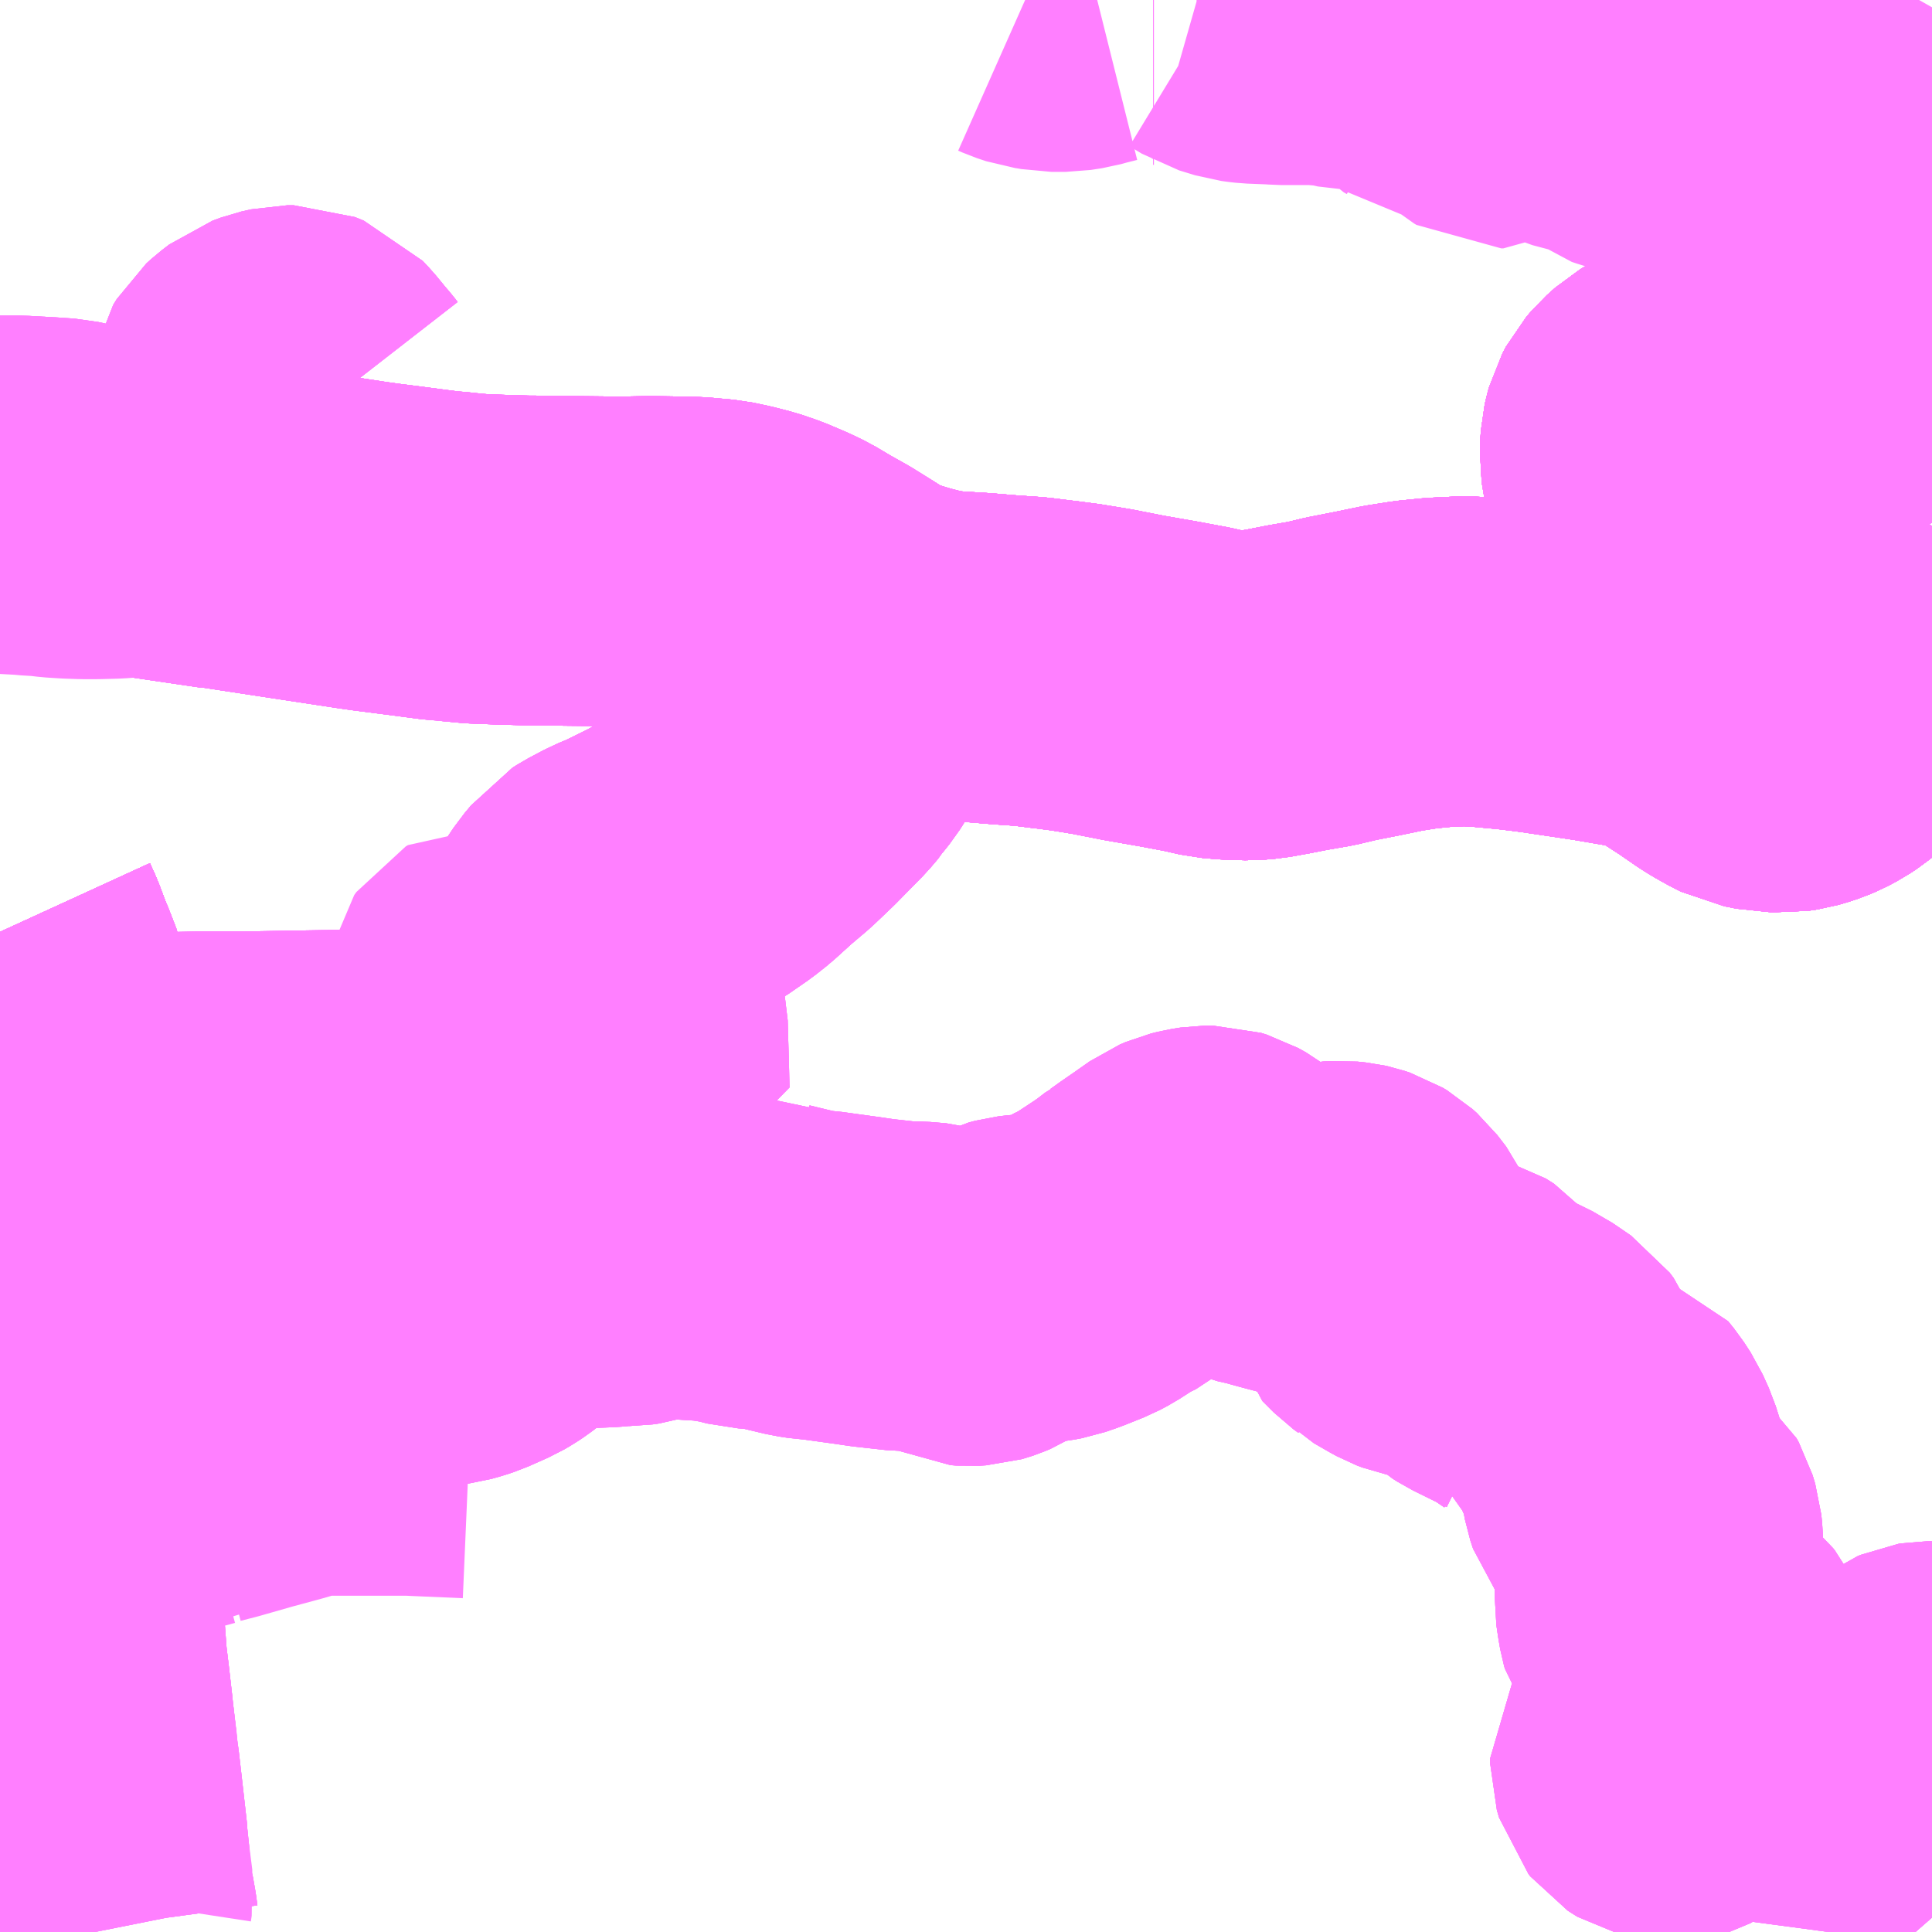 <?xml version="1.0" encoding="UTF-8"?>
<svg  xmlns="http://www.w3.org/2000/svg" xmlns:xlink="http://www.w3.org/1999/xlink" xmlns:go="http://purl.org/svgmap/profile" property="N07_001,N07_002,N07_003,N07_004,N07_005,N07_006,N07_007" viewBox="13583.496 -3462.891 4.395 4.395" go:dataArea="13583.49609375 -3462.890625 4.39453125 4.39453125" >
<globalCoordinateSystem srsName="http://purl.org/crs/84" transform="matrix(100.0,0.0,0.0,-100.0,0.0,0.0)" />
<defs>
 <g id="p0" >
  <circle cx="0.0" cy="0.0" r="3" stroke="green" stroke-width="0.75" vector-effect="non-scaling-stroke" />
 </g>
</defs>
<g fill="none" fill-rule="evenodd" stroke="#FF00FF" stroke-width="0.75" opacity="0.5" vector-effect="non-scaling-stroke" stroke-linejoin="bevel" >
<path content="1,三重交通（株）,上野天理線,4.5,4.0,4.0," xlink:title="1" d="M13583.496,-3460.104L13583.583,-3460.105L13583.584,-3460.189L13583.583,-3460.204L13583.583,-3460.213L13583.581,-3460.245L13583.579,-3460.284L13583.577,-3460.327L13583.574,-3460.392L13583.578,-3460.434L13583.57,-3460.49L13583.566,-3460.532L13583.563,-3460.551L13583.561,-3460.566L13583.557,-3460.59L13583.551,-3460.621L13583.546,-3460.644L13583.538,-3460.67L13583.528,-3460.691L13583.507,-3460.747L13583.496,-3460.771M13583.496,-3461.766L13583.535,-3461.765L13583.575,-3461.762L13583.599,-3461.76L13583.605,-3461.759L13583.646,-3461.754L13583.675,-3461.749L13583.749,-3461.737L13583.816,-3461.726L13584.006,-3461.698L13584.011,-3461.698L13584.175,-3461.673L13584.32,-3461.651L13584.348,-3461.647L13584.426,-3461.637L13584.502,-3461.627L13584.519,-3461.626L13584.537,-3461.624L13584.579,-3461.62L13584.63,-3461.618L13584.696,-3461.616L13584.711,-3461.616L13584.793,-3461.615L13584.886,-3461.614L13584.924,-3461.614L13584.975,-3461.615L13585.037,-3461.614L13585.078,-3461.613L13585.132,-3461.608L13585.165,-3461.601L13585.2,-3461.592L13585.232,-3461.581L13585.272,-3461.564L13585.297,-3461.552L13585.334,-3461.53L13585.375,-3461.507L13585.42,-3461.479L13585.445,-3461.463L13585.456,-3461.457L13585.458,-3461.456L13585.469,-3461.45L13585.474,-3461.446L13585.489,-3461.439L13585.558,-3461.418L13585.617,-3461.403L13585.657,-3461.399L13585.722,-3461.395L13585.782,-3461.39L13585.84,-3461.386L13585.896,-3461.379L13585.897,-3461.379L13585.943,-3461.373L13586.004,-3461.363L13586.075,-3461.349L13586.155,-3461.335L13586.219,-3461.323L13586.263,-3461.313L13586.298,-3461.31L13586.338,-3461.309L13586.364,-3461.311L13586.403,-3461.318L13586.449,-3461.327L13586.501,-3461.336L13586.547,-3461.347L13586.603,-3461.358L13586.666,-3461.371L13586.717,-3461.379L13586.767,-3461.384L13586.829,-3461.387L13586.877,-3461.384L13586.942,-3461.378L13586.983,-3461.373L13587.006,-3461.37L13587.067,-3461.361L13587.134,-3461.351L13587.216,-3461.337L13587.244,-3461.331L13587.281,-3461.319L13587.311,-3461.307L13587.338,-3461.292L13587.389,-3461.259L13587.431,-3461.23L13587.447,-3461.22L13587.463,-3461.211L13587.474,-3461.205L13587.488,-3461.198L13587.504,-3461.195L13587.523,-3461.191L13587.538,-3461.191L13587.554,-3461.19L13587.574,-3461.193L13587.588,-3461.197L13587.603,-3461.202L13587.617,-3461.208L13587.634,-3461.217L13587.649,-3461.227L13587.66,-3461.236L13587.669,-3461.247L13587.678,-3461.261L13587.687,-3461.281L13587.691,-3461.295L13587.694,-3461.307L13587.696,-3461.317L13587.695,-3461.334L13587.693,-3461.348L13587.691,-3461.359L13587.684,-3461.375L13587.667,-3461.393L13587.642,-3461.412L13587.622,-3461.427L13587.61,-3461.434L13587.592,-3461.444L13587.541,-3461.472L13587.505,-3461.49L13587.491,-3461.501L13587.469,-3461.517L13587.453,-3461.532L13587.445,-3461.54L13587.389,-3461.606L13587.383,-3461.614L13587.339,-3461.666L13587.298,-3461.714L13587.29,-3461.723L13587.265,-3461.757L13587.251,-3461.782L13587.249,-3461.788L13587.246,-3461.801L13587.241,-3461.82L13587.24,-3461.833L13587.239,-3461.851L13587.238,-3461.871L13587.239,-3461.887L13587.242,-3461.9L13587.245,-3461.911L13587.253,-3461.926L13587.265,-3461.94L13587.284,-3461.957L13587.304,-3461.969L13587.327,-3461.978L13587.354,-3461.986L13587.378,-3461.991L13587.433,-3461.999L13587.491,-3462.005L13587.549,-3462.012L13587.599,-3462.018L13587.64,-3462.023L13587.674,-3462.028L13587.712,-3462.037L13587.735,-3462.044L13587.757,-3462.052L13587.78,-3462.06L13587.826,-3462.086L13587.853,-3462.104L13587.891,-3462.129"/>
<path content="1,三重交通（株）,伊賀～大阪,4.0,4.0,4.0," xlink:title="1" d="M13583.496,-3461.766L13583.535,-3461.765L13583.575,-3461.762L13583.599,-3461.76L13583.605,-3461.759L13583.646,-3461.754L13583.675,-3461.749L13583.749,-3461.737L13583.816,-3461.726L13584.006,-3461.698L13584.011,-3461.698L13584.175,-3461.673L13584.32,-3461.651L13584.348,-3461.647L13584.426,-3461.637L13584.502,-3461.627L13584.519,-3461.626L13584.537,-3461.624L13584.579,-3461.62L13584.63,-3461.618L13584.696,-3461.616L13584.711,-3461.616L13584.793,-3461.615L13584.886,-3461.614L13584.924,-3461.614L13584.975,-3461.615L13585.037,-3461.614L13585.078,-3461.613L13585.132,-3461.608L13585.165,-3461.601L13585.2,-3461.592L13585.232,-3461.581L13585.272,-3461.564L13585.297,-3461.552L13585.334,-3461.53L13585.375,-3461.507L13585.42,-3461.479L13585.445,-3461.463L13585.456,-3461.457L13585.458,-3461.456L13585.469,-3461.45L13585.474,-3461.446L13585.489,-3461.439L13585.558,-3461.418L13585.617,-3461.403L13585.657,-3461.399L13585.722,-3461.395L13585.782,-3461.39L13585.84,-3461.386L13585.896,-3461.379L13585.897,-3461.379L13585.943,-3461.373L13586.004,-3461.363L13586.075,-3461.349L13586.155,-3461.335L13586.219,-3461.323L13586.263,-3461.313L13586.298,-3461.31L13586.338,-3461.309L13586.364,-3461.311L13586.403,-3461.318L13586.449,-3461.327L13586.501,-3461.336L13586.547,-3461.347L13586.603,-3461.358L13586.666,-3461.371L13586.717,-3461.379L13586.767,-3461.384L13586.829,-3461.387L13586.877,-3461.384L13586.942,-3461.378L13586.983,-3461.373L13587.006,-3461.37L13587.067,-3461.361L13587.134,-3461.351L13587.216,-3461.337L13587.244,-3461.331L13587.281,-3461.319L13587.311,-3461.307L13587.338,-3461.292L13587.389,-3461.259L13587.431,-3461.23L13587.447,-3461.22L13587.463,-3461.211L13587.474,-3461.205L13587.488,-3461.198L13587.504,-3461.195L13587.523,-3461.191L13587.538,-3461.191L13587.554,-3461.19L13587.574,-3461.193L13587.588,-3461.197L13587.603,-3461.202L13587.617,-3461.208L13587.634,-3461.217L13587.649,-3461.227L13587.66,-3461.236L13587.669,-3461.247L13587.678,-3461.261L13587.687,-3461.281L13587.691,-3461.295L13587.694,-3461.307L13587.696,-3461.317L13587.695,-3461.334L13587.693,-3461.348L13587.691,-3461.359L13587.684,-3461.375L13587.667,-3461.393L13587.642,-3461.412L13587.622,-3461.427L13587.61,-3461.434L13587.592,-3461.444L13587.541,-3461.472L13587.505,-3461.49L13587.491,-3461.501L13587.469,-3461.517L13587.453,-3461.532L13587.445,-3461.54L13587.389,-3461.606L13587.383,-3461.614L13587.339,-3461.666L13587.298,-3461.714L13587.29,-3461.723L13587.265,-3461.757L13587.251,-3461.782L13587.249,-3461.788L13587.246,-3461.801L13587.241,-3461.82L13587.24,-3461.833L13587.239,-3461.851L13587.238,-3461.871L13587.239,-3461.887L13587.242,-3461.9L13587.245,-3461.911L13587.253,-3461.926L13587.265,-3461.94L13587.284,-3461.957L13587.304,-3461.969L13587.327,-3461.978L13587.354,-3461.986L13587.378,-3461.991L13587.433,-3461.999L13587.491,-3462.005L13587.549,-3462.012L13587.599,-3462.018L13587.64,-3462.023L13587.674,-3462.028L13587.712,-3462.037L13587.735,-3462.044L13587.757,-3462.052L13587.78,-3462.06L13587.826,-3462.086L13587.853,-3462.104L13587.891,-3462.129"/>
<path content="1,京成バス（株）,奈良～上野・東京ディズニーリゾート,0.5,0.5,0.5," xlink:title="1" d="M13583.496,-3460.104L13583.583,-3460.105L13583.606,-3460.105L13583.691,-3460.105L13583.71,-3460.106L13583.719,-3460.107L13583.798,-3460.109L13583.795,-3460.191L13583.794,-3460.22L13583.79,-3460.254L13583.792,-3460.286L13583.791,-3460.334L13583.788,-3460.394L13583.832,-3460.395L13583.852,-3460.395L13583.95,-3460.397L13584.052,-3460.397L13584.17,-3460.399L13584.288,-3460.401L13584.358,-3460.401L13584.418,-3460.402L13584.53,-3460.403L13584.529,-3460.414L13584.527,-3460.429L13584.525,-3460.456L13584.524,-3460.492L13584.526,-3460.519L13584.53,-3460.555L13584.532,-3460.559L13584.53,-3460.559L13584.537,-3460.574L13584.557,-3460.572L13584.566,-3460.579L13584.576,-3460.584L13584.596,-3460.582L13584.598,-3460.588L13584.607,-3460.637L13584.612,-3460.644L13584.617,-3460.647L13584.665,-3460.642L13584.677,-3460.641L13584.685,-3460.642L13584.691,-3460.648L13584.705,-3460.667L13584.713,-3460.676L13584.719,-3460.678L13584.767,-3460.68L13584.805,-3460.7L13584.802,-3460.708L13584.801,-3460.717L13584.802,-3460.733L13584.806,-3460.746L13584.809,-3460.752L13584.816,-3460.764L13584.84,-3460.8L13584.856,-3460.819L13584.863,-3460.828L13584.874,-3460.835L13584.91,-3460.854L13584.939,-3460.866L13585.01,-3460.901L13585.024,-3460.909L13585.077,-3460.939L13585.119,-3460.968L13585.143,-3460.987L13585.186,-3461.026L13585.225,-3461.059L13585.267,-3461.099L13585.327,-3461.16L13585.344,-3461.18L13585.347,-3461.185L13585.363,-3461.205L13585.377,-3461.227L13585.38,-3461.236L13585.382,-3461.243L13585.383,-3461.251L13585.384,-3461.264L13585.383,-3461.273L13585.38,-3461.291L13585.371,-3461.319L13585.365,-3461.333L13585.364,-3461.339L13585.364,-3461.346L13585.367,-3461.356L13585.372,-3461.373L13585.381,-3461.393L13585.389,-3461.407L13585.401,-3461.417L13585.422,-3461.428L13585.454,-3461.443L13585.469,-3461.45L13585.474,-3461.446L13585.489,-3461.439L13585.505,-3461.432L13585.532,-3461.421L13585.558,-3461.418L13585.586,-3461.406L13585.617,-3461.403L13585.657,-3461.399L13585.722,-3461.395L13585.782,-3461.39L13585.84,-3461.386L13585.896,-3461.379L13585.897,-3461.379L13585.943,-3461.373L13586.004,-3461.363L13586.075,-3461.349L13586.155,-3461.335L13586.219,-3461.323L13586.263,-3461.313L13586.298,-3461.31L13586.338,-3461.309L13586.364,-3461.311L13586.403,-3461.318L13586.449,-3461.327L13586.501,-3461.336L13586.547,-3461.347L13586.603,-3461.358L13586.666,-3461.371L13586.717,-3461.379L13586.767,-3461.384L13586.829,-3461.387L13586.877,-3461.384L13586.942,-3461.378L13586.983,-3461.373L13587.006,-3461.37L13587.067,-3461.361L13587.134,-3461.351L13587.216,-3461.337L13587.244,-3461.331L13587.281,-3461.319L13587.311,-3461.307L13587.338,-3461.292L13587.389,-3461.259L13587.431,-3461.23L13587.447,-3461.22L13587.463,-3461.211L13587.474,-3461.205L13587.488,-3461.198L13587.504,-3461.195L13587.523,-3461.191L13587.538,-3461.191L13587.554,-3461.19L13587.574,-3461.193L13587.588,-3461.197L13587.603,-3461.202L13587.617,-3461.208L13587.634,-3461.217L13587.649,-3461.227L13587.66,-3461.236L13587.669,-3461.247L13587.678,-3461.261L13587.687,-3461.281L13587.691,-3461.295L13587.694,-3461.307L13587.696,-3461.317L13587.695,-3461.334L13587.693,-3461.348L13587.691,-3461.359L13587.684,-3461.375L13587.667,-3461.393L13587.642,-3461.412L13587.622,-3461.427L13587.61,-3461.434L13587.592,-3461.444L13587.541,-3461.472L13587.505,-3461.49L13587.491,-3461.501L13587.469,-3461.517L13587.453,-3461.532L13587.445,-3461.54L13587.389,-3461.606L13587.383,-3461.614L13587.339,-3461.666L13587.298,-3461.714L13587.29,-3461.723L13587.265,-3461.757L13587.251,-3461.782L13587.249,-3461.788L13587.246,-3461.801L13587.241,-3461.82L13587.24,-3461.833L13587.239,-3461.851L13587.238,-3461.871L13587.239,-3461.887L13587.242,-3461.9L13587.245,-3461.911L13587.253,-3461.926L13587.265,-3461.94L13587.284,-3461.957L13587.304,-3461.969L13587.327,-3461.978L13587.354,-3461.986L13587.378,-3461.991L13587.433,-3461.999L13587.491,-3462.005L13587.549,-3462.012L13587.599,-3462.018L13587.64,-3462.023L13587.674,-3462.028L13587.712,-3462.037L13587.735,-3462.044L13587.757,-3462.052L13587.78,-3462.06L13587.826,-3462.086L13587.853,-3462.104L13587.891,-3462.129"/>
<path content="1,京成バス（株）,奈良～上野・東京ディズニーリゾート,0.5,0.5,0.5," xlink:title="1" d="M13583.496,-3460.771L13583.507,-3460.747L13583.528,-3460.691L13583.538,-3460.67L13583.546,-3460.644L13583.551,-3460.621L13583.557,-3460.59L13583.561,-3460.566L13583.563,-3460.551L13583.566,-3460.532L13583.57,-3460.49L13583.574,-3460.392L13583.496,-3460.391"/>
<path content="1,名鉄バス（株）,名古屋～奈良,4.0,4.0,4.0," xlink:title="1" d="M13583.496,-3460.771L13583.507,-3460.747L13583.528,-3460.691L13583.538,-3460.67L13583.546,-3460.644L13583.551,-3460.621L13583.557,-3460.59L13583.561,-3460.566L13583.563,-3460.551L13583.566,-3460.532L13583.57,-3460.49L13583.578,-3460.434L13583.574,-3460.392L13583.64,-3460.392L13583.714,-3460.393L13583.788,-3460.394L13583.832,-3460.395L13583.852,-3460.395L13583.95,-3460.397L13584.052,-3460.397L13584.17,-3460.399L13584.288,-3460.401L13584.358,-3460.401L13584.418,-3460.402L13584.53,-3460.403L13584.537,-3460.403L13584.65,-3460.405L13584.772,-3460.407L13584.83,-3460.407L13584.906,-3460.409L13584.917,-3460.409L13584.916,-3460.455L13584.913,-3460.559L13584.907,-3460.587L13584.904,-3460.596L13584.9,-3460.603L13584.89,-3460.619L13584.885,-3460.626L13584.857,-3460.651L13584.829,-3460.671L13584.815,-3460.686L13584.808,-3460.695L13584.805,-3460.7L13584.802,-3460.708L13584.801,-3460.717L13584.802,-3460.733L13584.806,-3460.746L13584.809,-3460.752L13584.816,-3460.764L13584.84,-3460.8L13584.856,-3460.819L13584.863,-3460.828L13584.874,-3460.835L13584.91,-3460.854L13584.939,-3460.866L13585.01,-3460.901L13585.024,-3460.909L13585.077,-3460.939L13585.119,-3460.968L13585.143,-3460.987L13585.186,-3461.026L13585.225,-3461.059L13585.267,-3461.099L13585.327,-3461.16L13585.344,-3461.18L13585.347,-3461.185L13585.363,-3461.205L13585.377,-3461.227L13585.38,-3461.236L13585.382,-3461.243L13585.383,-3461.251L13585.384,-3461.264L13585.383,-3461.273L13585.38,-3461.291L13585.371,-3461.319L13585.365,-3461.333L13585.364,-3461.339L13585.364,-3461.346L13585.367,-3461.356L13585.372,-3461.373L13585.381,-3461.393L13585.389,-3461.407L13585.401,-3461.417L13585.422,-3461.428L13585.454,-3461.443L13585.469,-3461.45L13585.474,-3461.446L13585.489,-3461.439L13585.558,-3461.418L13585.617,-3461.403L13585.657,-3461.399L13585.722,-3461.395L13585.782,-3461.39L13585.84,-3461.386L13585.896,-3461.379L13585.897,-3461.379L13585.943,-3461.373L13586.004,-3461.363L13586.075,-3461.349L13586.155,-3461.335L13586.219,-3461.323L13586.263,-3461.313L13586.298,-3461.31L13586.338,-3461.309L13586.364,-3461.311L13586.403,-3461.318L13586.449,-3461.327L13586.501,-3461.336L13586.547,-3461.347L13586.603,-3461.358L13586.666,-3461.371L13586.717,-3461.379L13586.767,-3461.384L13586.829,-3461.387L13586.877,-3461.384L13586.942,-3461.378L13586.983,-3461.373L13587.006,-3461.37L13587.067,-3461.361L13587.134,-3461.351L13587.216,-3461.337L13587.244,-3461.331L13587.281,-3461.319L13587.311,-3461.307L13587.338,-3461.292L13587.389,-3461.259L13587.431,-3461.23L13587.447,-3461.22L13587.463,-3461.211L13587.474,-3461.205L13587.488,-3461.198L13587.504,-3461.195L13587.523,-3461.191L13587.538,-3461.191L13587.554,-3461.19L13587.574,-3461.193L13587.588,-3461.197L13587.603,-3461.202L13587.617,-3461.208L13587.634,-3461.217L13587.649,-3461.227L13587.66,-3461.236L13587.669,-3461.247L13587.678,-3461.261L13587.687,-3461.281L13587.691,-3461.295L13587.694,-3461.307L13587.696,-3461.317L13587.695,-3461.334L13587.693,-3461.348L13587.691,-3461.359L13587.684,-3461.375L13587.667,-3461.393L13587.642,-3461.412L13587.622,-3461.427L13587.61,-3461.434L13587.592,-3461.444L13587.541,-3461.472L13587.505,-3461.49L13587.491,-3461.501L13587.469,-3461.517L13587.453,-3461.532L13587.445,-3461.54L13587.389,-3461.606L13587.383,-3461.614L13587.339,-3461.666L13587.298,-3461.714L13587.29,-3461.723L13587.265,-3461.757L13587.251,-3461.782L13587.249,-3461.788L13587.246,-3461.801L13587.241,-3461.82L13587.24,-3461.833L13587.239,-3461.851L13587.238,-3461.871L13587.239,-3461.887L13587.242,-3461.9L13587.245,-3461.911L13587.253,-3461.926L13587.265,-3461.94L13587.284,-3461.957L13587.304,-3461.969L13587.327,-3461.978L13587.354,-3461.986L13587.378,-3461.991L13587.433,-3461.999L13587.491,-3462.005L13587.549,-3462.012L13587.599,-3462.018L13587.64,-3462.023L13587.674,-3462.028L13587.712,-3462.037L13587.735,-3462.044L13587.757,-3462.052L13587.78,-3462.06L13587.826,-3462.086L13587.853,-3462.104L13587.891,-3462.129"/>
<path content="1,大阪空港交通（株）,関西空港リムジンバス　天理駅&gt;&gt;&gt;大阪（伊丹）空港,8.0,8.0,8.0," xlink:title="1" d="M13583.496,-3460.771L13583.507,-3460.747L13583.528,-3460.691L13583.538,-3460.67L13583.546,-3460.644L13583.551,-3460.621L13583.557,-3460.59L13583.561,-3460.566L13583.563,-3460.551L13583.566,-3460.532L13583.57,-3460.49L13583.578,-3460.434L13583.574,-3460.392L13583.496,-3460.391"/>
<path content="1,奈良交通（株）,やまと号　五條-新宿線,1.0,1.0,1.0," xlink:title="1" d="M13583.712,-3458.496L13583.71,-3458.506L13583.707,-3458.528L13583.702,-3458.556L13583.696,-3458.577L13583.689,-3458.66L13583.685,-3458.698L13583.685,-3458.703L13583.673,-3458.809L13583.667,-3458.861L13583.663,-3458.889L13583.662,-3458.905L13583.653,-3458.978L13583.651,-3458.997L13583.644,-3459.058L13583.638,-3459.107L13583.631,-3459.201L13583.628,-3459.253L13583.626,-3459.299L13583.625,-3459.326L13583.622,-3459.426L13583.621,-3459.508L13583.621,-3459.519L13583.62,-3459.596L13583.618,-3459.606L13583.614,-3459.64L13583.597,-3459.721L13583.593,-3459.736L13583.58,-3459.732L13583.545,-3459.724L13583.496,-3459.715"/>
<path content="1,奈良交通（株）,やまと号　五條-新宿線,1.0,1.0,1.0," xlink:title="1" d="M13583.496,-3460.104L13583.586,-3460.105L13583.606,-3460.105L13583.691,-3460.105L13583.71,-3460.106L13583.719,-3460.107L13583.798,-3460.109L13583.795,-3460.191L13583.794,-3460.22L13583.79,-3460.254L13583.792,-3460.286L13583.791,-3460.334L13583.788,-3460.394L13583.832,-3460.395L13583.852,-3460.395L13583.95,-3460.397L13584.052,-3460.397L13584.17,-3460.399L13584.288,-3460.401L13584.358,-3460.401L13584.418,-3460.402L13584.53,-3460.403L13584.537,-3460.403L13584.65,-3460.405L13584.772,-3460.407L13584.83,-3460.407L13584.906,-3460.409L13584.917,-3460.409L13584.916,-3460.455L13584.913,-3460.559L13584.907,-3460.587L13584.904,-3460.596L13584.9,-3460.603L13584.89,-3460.619L13584.885,-3460.626L13584.857,-3460.651L13584.829,-3460.671L13584.815,-3460.686L13584.808,-3460.695L13584.805,-3460.7L13584.802,-3460.708L13584.801,-3460.717L13584.802,-3460.733L13584.806,-3460.746L13584.809,-3460.752L13584.816,-3460.764L13584.84,-3460.8L13584.856,-3460.819L13584.863,-3460.828L13584.874,-3460.835L13584.91,-3460.854L13584.939,-3460.866L13585.01,-3460.901L13585.024,-3460.909L13585.077,-3460.939L13585.119,-3460.968L13585.143,-3460.987L13585.186,-3461.026L13585.225,-3461.059L13585.267,-3461.099L13585.327,-3461.16L13585.344,-3461.18L13585.347,-3461.185L13585.363,-3461.205L13585.377,-3461.227L13585.38,-3461.236L13585.382,-3461.243L13585.383,-3461.251L13585.384,-3461.264L13585.383,-3461.273L13585.38,-3461.291L13585.371,-3461.319L13585.365,-3461.333L13585.364,-3461.339L13585.364,-3461.346L13585.367,-3461.356L13585.372,-3461.373L13585.381,-3461.393L13585.389,-3461.407L13585.401,-3461.417L13585.422,-3461.428L13585.454,-3461.443L13585.469,-3461.45L13585.474,-3461.446L13585.489,-3461.439L13585.558,-3461.418L13585.617,-3461.403L13585.657,-3461.399L13585.722,-3461.395L13585.782,-3461.39L13585.84,-3461.386L13585.896,-3461.379L13585.897,-3461.379L13585.943,-3461.373L13586.004,-3461.363L13586.075,-3461.349L13586.155,-3461.335L13586.219,-3461.323L13586.263,-3461.313L13586.298,-3461.31L13586.338,-3461.309L13586.364,-3461.311L13586.403,-3461.318L13586.449,-3461.327L13586.501,-3461.336L13586.547,-3461.347L13586.603,-3461.358L13586.666,-3461.371L13586.717,-3461.379L13586.767,-3461.384L13586.829,-3461.387L13586.877,-3461.384L13586.942,-3461.378L13586.983,-3461.373L13587.006,-3461.37L13587.067,-3461.361L13587.134,-3461.351L13587.216,-3461.337L13587.244,-3461.331L13587.281,-3461.319L13587.311,-3461.307L13587.338,-3461.292L13587.389,-3461.259L13587.431,-3461.23L13587.447,-3461.22L13587.463,-3461.211L13587.474,-3461.205L13587.488,-3461.198L13587.504,-3461.195L13587.523,-3461.191L13587.538,-3461.191L13587.554,-3461.19L13587.574,-3461.193L13587.588,-3461.197L13587.603,-3461.202L13587.617,-3461.208L13587.634,-3461.217L13587.649,-3461.227L13587.66,-3461.236L13587.669,-3461.247L13587.678,-3461.261L13587.687,-3461.281L13587.691,-3461.295L13587.694,-3461.307L13587.696,-3461.317L13587.695,-3461.334L13587.693,-3461.348L13587.691,-3461.359L13587.684,-3461.375L13587.667,-3461.393L13587.642,-3461.412L13587.622,-3461.427L13587.61,-3461.434L13587.592,-3461.444L13587.541,-3461.472L13587.505,-3461.49L13587.491,-3461.501L13587.469,-3461.517L13587.453,-3461.532L13587.445,-3461.54L13587.389,-3461.606L13587.383,-3461.614L13587.339,-3461.666L13587.298,-3461.714L13587.29,-3461.723L13587.265,-3461.757L13587.251,-3461.782L13587.249,-3461.788L13587.246,-3461.801L13587.241,-3461.82L13587.24,-3461.833L13587.239,-3461.851L13587.238,-3461.871L13587.239,-3461.887L13587.242,-3461.9L13587.245,-3461.911L13587.253,-3461.926L13587.265,-3461.94L13587.284,-3461.957L13587.304,-3461.969L13587.327,-3461.978L13587.354,-3461.986L13587.378,-3461.991L13587.433,-3461.999L13587.491,-3462.005L13587.549,-3462.012L13587.599,-3462.018L13587.64,-3462.023L13587.674,-3462.028L13587.712,-3462.037L13587.735,-3462.044L13587.757,-3462.052L13587.78,-3462.06L13587.826,-3462.086L13587.853,-3462.104L13587.891,-3462.129"/>
<path content="1,奈良交通（株）,やまと号　奈良-新宿線,1.0,1.0,1.0," xlink:title="1" d="M13583.496,-3460.104L13583.586,-3460.105L13583.606,-3460.105L13583.691,-3460.105L13583.71,-3460.106L13583.719,-3460.107L13583.798,-3460.109L13583.795,-3460.191L13583.794,-3460.22L13583.79,-3460.254L13583.792,-3460.286L13583.791,-3460.334L13583.788,-3460.394L13583.832,-3460.395L13583.852,-3460.395L13583.95,-3460.397L13584.052,-3460.397L13584.17,-3460.399L13584.288,-3460.401L13584.358,-3460.401L13584.418,-3460.402L13584.53,-3460.403L13584.537,-3460.403L13584.65,-3460.405L13584.772,-3460.407L13584.83,-3460.407L13584.906,-3460.409L13584.917,-3460.409L13584.916,-3460.455L13584.913,-3460.559L13584.907,-3460.587L13584.904,-3460.596L13584.9,-3460.603L13584.89,-3460.619L13584.885,-3460.626L13584.857,-3460.651L13584.829,-3460.671L13584.815,-3460.686L13584.808,-3460.695L13584.805,-3460.7L13584.802,-3460.708L13584.801,-3460.717L13584.802,-3460.733L13584.806,-3460.746L13584.809,-3460.752L13584.816,-3460.764L13584.84,-3460.8L13584.856,-3460.819L13584.863,-3460.828L13584.874,-3460.835L13584.91,-3460.854L13584.939,-3460.866L13585.01,-3460.901L13585.024,-3460.909L13585.077,-3460.939L13585.119,-3460.968L13585.143,-3460.987L13585.186,-3461.026L13585.225,-3461.059L13585.267,-3461.099L13585.327,-3461.16L13585.344,-3461.18L13585.347,-3461.185L13585.363,-3461.205L13585.377,-3461.227L13585.38,-3461.236L13585.382,-3461.243L13585.383,-3461.251L13585.384,-3461.264L13585.383,-3461.273L13585.38,-3461.291L13585.371,-3461.319L13585.365,-3461.333L13585.364,-3461.339L13585.364,-3461.346L13585.367,-3461.356L13585.372,-3461.373L13585.381,-3461.393L13585.389,-3461.407L13585.401,-3461.417L13585.422,-3461.428L13585.454,-3461.443L13585.469,-3461.45L13585.474,-3461.446L13585.489,-3461.439L13585.558,-3461.418L13585.617,-3461.403L13585.657,-3461.399L13585.722,-3461.395L13585.782,-3461.39L13585.84,-3461.386L13585.896,-3461.379L13585.897,-3461.379L13585.943,-3461.373L13586.004,-3461.363L13586.075,-3461.349L13586.155,-3461.335L13586.219,-3461.323L13586.263,-3461.313L13586.298,-3461.31L13586.338,-3461.309L13586.364,-3461.311L13586.403,-3461.318L13586.449,-3461.327L13586.501,-3461.336L13586.547,-3461.347L13586.603,-3461.358L13586.666,-3461.371L13586.717,-3461.379L13586.767,-3461.384L13586.829,-3461.387L13586.877,-3461.384L13586.942,-3461.378L13586.983,-3461.373L13587.006,-3461.37L13587.067,-3461.361L13587.134,-3461.351L13587.216,-3461.337L13587.244,-3461.331L13587.281,-3461.319L13587.311,-3461.307L13587.338,-3461.292L13587.389,-3461.259L13587.431,-3461.23L13587.447,-3461.22L13587.463,-3461.211L13587.474,-3461.205L13587.488,-3461.198L13587.504,-3461.195L13587.523,-3461.191L13587.538,-3461.191L13587.554,-3461.19L13587.574,-3461.193L13587.588,-3461.197L13587.603,-3461.202L13587.617,-3461.208L13587.634,-3461.217L13587.649,-3461.227L13587.66,-3461.236L13587.669,-3461.247L13587.678,-3461.261L13587.687,-3461.281L13587.691,-3461.295L13587.694,-3461.307L13587.696,-3461.317L13587.695,-3461.334L13587.693,-3461.348L13587.691,-3461.359L13587.684,-3461.375L13587.667,-3461.393L13587.642,-3461.412L13587.622,-3461.427L13587.61,-3461.434L13587.592,-3461.444L13587.541,-3461.472L13587.505,-3461.49L13587.491,-3461.501L13587.469,-3461.517L13587.453,-3461.532L13587.445,-3461.54L13587.389,-3461.606L13587.383,-3461.614L13587.339,-3461.666L13587.298,-3461.714L13587.29,-3461.723L13587.265,-3461.757L13587.251,-3461.782L13587.249,-3461.788L13587.246,-3461.801L13587.241,-3461.82L13587.24,-3461.833L13587.239,-3461.851L13587.238,-3461.871L13587.239,-3461.887L13587.242,-3461.9L13587.245,-3461.911L13587.253,-3461.926L13587.265,-3461.94L13587.284,-3461.957L13587.304,-3461.969L13587.327,-3461.978L13587.354,-3461.986L13587.378,-3461.991L13587.433,-3461.999L13587.491,-3462.005L13587.549,-3462.012L13587.599,-3462.018L13587.64,-3462.023L13587.674,-3462.028L13587.712,-3462.037L13587.735,-3462.044L13587.757,-3462.052L13587.78,-3462.06L13587.826,-3462.086L13587.853,-3462.104L13587.891,-3462.129"/>
<path content="1,奈良交通（株）,やまと号　奈良-新宿線,1.0,1.0,1.0," xlink:title="1" d="M13583.496,-3460.771L13583.507,-3460.747L13583.528,-3460.691L13583.538,-3460.67L13583.546,-3460.644L13583.551,-3460.621L13583.557,-3460.59L13583.561,-3460.566L13583.563,-3460.551L13583.566,-3460.532L13583.57,-3460.49L13583.578,-3460.434L13583.574,-3460.392L13583.496,-3460.391"/>
<path content="1,奈良交通（株）,やまと号　奈良-東京ディズニーリゾート・横浜線,1.0,1.0,1.0," xlink:title="1" d="M13583.496,-3460.104L13583.586,-3460.105L13583.606,-3460.105L13583.691,-3460.105L13583.71,-3460.106L13583.719,-3460.107L13583.798,-3460.109L13583.795,-3460.191L13583.794,-3460.22L13583.79,-3460.254L13583.792,-3460.286L13583.791,-3460.334L13583.788,-3460.394L13583.832,-3460.395L13583.852,-3460.395L13583.95,-3460.397L13584.052,-3460.397L13584.17,-3460.399L13584.288,-3460.401L13584.358,-3460.401L13584.418,-3460.402L13584.53,-3460.403L13584.537,-3460.403L13584.65,-3460.405L13584.772,-3460.407L13584.83,-3460.407L13584.906,-3460.409L13584.917,-3460.409L13584.916,-3460.455L13584.913,-3460.559L13584.907,-3460.587L13584.904,-3460.596L13584.9,-3460.603L13584.89,-3460.619L13584.885,-3460.626L13584.857,-3460.651L13584.829,-3460.671L13584.815,-3460.686L13584.808,-3460.695L13584.805,-3460.7L13584.802,-3460.708L13584.801,-3460.717L13584.802,-3460.733L13584.806,-3460.746L13584.809,-3460.752L13584.816,-3460.764L13584.84,-3460.8L13584.856,-3460.819L13584.863,-3460.828L13584.874,-3460.835L13584.91,-3460.854L13584.939,-3460.866L13585.01,-3460.901L13585.024,-3460.909L13585.077,-3460.939L13585.119,-3460.968L13585.143,-3460.987L13585.186,-3461.026L13585.225,-3461.059L13585.267,-3461.099L13585.327,-3461.16L13585.344,-3461.18L13585.347,-3461.185L13585.363,-3461.205L13585.377,-3461.227L13585.38,-3461.236L13585.382,-3461.243L13585.383,-3461.251L13585.384,-3461.264L13585.383,-3461.273L13585.38,-3461.291L13585.371,-3461.319L13585.365,-3461.333L13585.364,-3461.339L13585.364,-3461.346L13585.367,-3461.356L13585.372,-3461.373L13585.381,-3461.393L13585.389,-3461.407L13585.401,-3461.417L13585.422,-3461.428L13585.454,-3461.443L13585.469,-3461.45L13585.474,-3461.446L13585.489,-3461.439L13585.558,-3461.418L13585.617,-3461.403L13585.657,-3461.399L13585.722,-3461.395L13585.782,-3461.39L13585.84,-3461.386L13585.896,-3461.379L13585.897,-3461.379L13585.943,-3461.373L13586.004,-3461.363L13586.075,-3461.349L13586.155,-3461.335L13586.219,-3461.323L13586.263,-3461.313L13586.298,-3461.31L13586.338,-3461.309L13586.364,-3461.311L13586.403,-3461.318L13586.449,-3461.327L13586.501,-3461.336L13586.547,-3461.347L13586.603,-3461.358L13586.666,-3461.371L13586.717,-3461.379L13586.767,-3461.384L13586.829,-3461.387L13586.877,-3461.384L13586.942,-3461.378L13586.983,-3461.373L13587.006,-3461.37L13587.067,-3461.361L13587.134,-3461.351L13587.216,-3461.337L13587.244,-3461.331L13587.281,-3461.319L13587.311,-3461.307L13587.338,-3461.292L13587.389,-3461.259L13587.431,-3461.23L13587.447,-3461.22L13587.463,-3461.211L13587.474,-3461.205L13587.488,-3461.198L13587.504,-3461.195L13587.523,-3461.191L13587.538,-3461.191L13587.554,-3461.19L13587.574,-3461.193L13587.588,-3461.197L13587.603,-3461.202L13587.617,-3461.208L13587.634,-3461.217L13587.649,-3461.227L13587.66,-3461.236L13587.669,-3461.247L13587.678,-3461.261L13587.687,-3461.281L13587.691,-3461.295L13587.694,-3461.307L13587.696,-3461.317L13587.695,-3461.334L13587.693,-3461.348L13587.691,-3461.359L13587.684,-3461.375L13587.667,-3461.393L13587.642,-3461.412L13587.622,-3461.427L13587.61,-3461.434L13587.592,-3461.444L13587.541,-3461.472L13587.505,-3461.49L13587.491,-3461.501L13587.469,-3461.517L13587.453,-3461.532L13587.445,-3461.54L13587.389,-3461.606L13587.383,-3461.614L13587.339,-3461.666L13587.298,-3461.714L13587.29,-3461.723L13587.265,-3461.757L13587.251,-3461.782L13587.249,-3461.788L13587.246,-3461.801L13587.241,-3461.82L13587.24,-3461.833L13587.239,-3461.851L13587.238,-3461.871L13587.239,-3461.887L13587.242,-3461.9L13587.245,-3461.911L13587.253,-3461.926L13587.265,-3461.94L13587.284,-3461.957L13587.304,-3461.969L13587.327,-3461.978L13587.354,-3461.986L13587.378,-3461.991L13587.433,-3461.999L13587.491,-3462.005L13587.549,-3462.012L13587.599,-3462.018L13587.64,-3462.023L13587.674,-3462.028L13587.712,-3462.037L13587.735,-3462.044L13587.757,-3462.052L13587.78,-3462.06L13587.826,-3462.086L13587.853,-3462.104L13587.891,-3462.129"/>
<path content="1,奈良交通（株）,やまと号　奈良-東京ディズニーリゾート・横浜線,1.0,1.0,1.0," xlink:title="1" d="M13583.496,-3460.771L13583.507,-3460.747L13583.528,-3460.691L13583.538,-3460.67L13583.546,-3460.644L13583.551,-3460.621L13583.557,-3460.59L13583.561,-3460.566L13583.563,-3460.551L13583.566,-3460.532L13583.57,-3460.49L13583.578,-3460.434L13583.574,-3460.392L13583.496,-3460.391"/>
<path content="1,奈良交通（株）,天理シャープ52,11.0,5.0,10.0," xlink:title="1" d="M13584.241,-3461.974L13584.234,-3461.983L13584.222,-3461.997L13584.199,-3462.025L13584.184,-3462.041L13584.164,-3462.049L13584.15,-3462.049L13584.128,-3462.044L13584.109,-3462.037L13584.092,-3462.024L13584.081,-3462.014L13584.073,-3462.001L13584.069,-3461.981L13584.063,-3461.942L13584.057,-3461.914L13584.053,-3461.896L13584.038,-3461.879L13584.008,-3461.856L13583.968,-3461.828L13583.923,-3461.793L13583.917,-3461.788L13583.905,-3461.769L13583.895,-3461.75L13583.803,-3461.765L13583.753,-3461.773L13583.739,-3461.774L13583.73,-3461.775L13583.717,-3461.776L13583.706,-3461.778L13583.686,-3461.782L13583.64,-3461.792L13583.611,-3461.794L13583.541,-3461.798L13583.496,-3461.798M13583.496,-3460.771L13583.507,-3460.747L13583.528,-3460.691L13583.538,-3460.67L13583.546,-3460.644L13583.551,-3460.621L13583.557,-3460.59L13583.561,-3460.566L13583.563,-3460.551L13583.566,-3460.532L13583.57,-3460.49L13583.578,-3460.434L13583.574,-3460.392L13583.577,-3460.327L13583.579,-3460.284L13583.581,-3460.245L13583.583,-3460.213L13583.583,-3460.204L13583.584,-3460.189L13583.583,-3460.105L13583.496,-3460.104"/>
<path content="1,奈良交通（株）,天理シャープ55,0.0,4.0,0.0," xlink:title="1" d="M13584.241,-3461.974L13584.234,-3461.983L13584.222,-3461.997L13584.199,-3462.025L13584.184,-3462.041L13584.164,-3462.049L13584.15,-3462.049L13584.128,-3462.044L13584.109,-3462.037L13584.092,-3462.024L13584.081,-3462.014L13584.073,-3462.001L13584.069,-3461.981L13584.063,-3461.942L13584.057,-3461.914L13584.053,-3461.896L13584.038,-3461.879L13584.008,-3461.856L13583.968,-3461.828L13583.923,-3461.793L13583.917,-3461.788L13583.905,-3461.769L13583.895,-3461.75L13583.803,-3461.765L13583.753,-3461.773L13583.739,-3461.774L13583.73,-3461.775L13583.717,-3461.776L13583.706,-3461.778L13583.686,-3461.782L13583.64,-3461.792L13583.611,-3461.794L13583.541,-3461.798L13583.496,-3461.798M13583.496,-3460.771L13583.507,-3460.747L13583.528,-3460.691L13583.538,-3460.67L13583.546,-3460.644L13583.551,-3460.621L13583.557,-3460.59L13583.561,-3460.566L13583.563,-3460.551L13583.566,-3460.532L13583.57,-3460.49L13583.578,-3460.434L13583.574,-3460.392L13583.64,-3460.392L13583.714,-3460.393L13583.788,-3460.394L13583.791,-3460.334L13583.792,-3460.286L13583.79,-3460.254L13583.794,-3460.22L13583.795,-3460.191L13583.798,-3460.109L13583.719,-3460.107L13583.71,-3460.106L13583.691,-3460.105L13583.606,-3460.105L13583.583,-3460.105L13583.496,-3460.104"/>
<path content="1,奈良交通（株）,天理シャープ65,6.0,3.0,0.0," xlink:title="1" d="M13583.788,-3460.394L13583.791,-3460.334L13583.792,-3460.286L13583.79,-3460.254L13583.794,-3460.22L13583.795,-3460.191L13583.798,-3460.109L13583.719,-3460.107L13583.71,-3460.106L13583.691,-3460.105L13583.606,-3460.105L13583.583,-3460.105L13583.496,-3460.104"/>
<path content="1,奈良交通（株）,天理シャープ65,6.0,3.0,0.0," xlink:title="1" d="M13583.788,-3460.394L13583.788,-3460.406L13583.789,-3460.414L13583.789,-3460.424L13583.792,-3460.491L13583.791,-3460.532"/>
<path content="1,奈良交通（株）,天理シャープ65,6.0,3.0,0.0," xlink:title="1" d="M13584.241,-3461.974L13584.234,-3461.983L13584.222,-3461.997L13584.199,-3462.025L13584.184,-3462.041L13584.164,-3462.049L13584.15,-3462.049L13584.128,-3462.044L13584.109,-3462.037L13584.092,-3462.024L13584.081,-3462.014L13584.073,-3462.001L13584.069,-3461.981L13584.063,-3461.942L13584.057,-3461.914L13584.053,-3461.896L13584.038,-3461.879L13584.008,-3461.856L13583.968,-3461.828L13583.923,-3461.793L13583.917,-3461.788L13583.905,-3461.769L13583.895,-3461.75L13583.803,-3461.765L13583.753,-3461.773L13583.739,-3461.774L13583.73,-3461.775L13583.717,-3461.776L13583.706,-3461.778L13583.686,-3461.782L13583.64,-3461.792L13583.611,-3461.794L13583.541,-3461.798L13583.496,-3461.798M13583.496,-3460.771L13583.507,-3460.747L13583.528,-3460.691L13583.538,-3460.67L13583.546,-3460.644L13583.551,-3460.621L13583.557,-3460.59L13583.561,-3460.566L13583.563,-3460.551L13583.566,-3460.532L13583.57,-3460.49L13583.578,-3460.434L13583.574,-3460.392L13583.64,-3460.392L13583.714,-3460.393L13583.788,-3460.394"/>
<path content="1,奈良交通（株）,天理シャープ66,6.0,1.0,0.0," xlink:title="1" d="M13583.791,-3460.532L13583.792,-3460.491L13583.789,-3460.424L13583.789,-3460.414L13583.788,-3460.406L13583.788,-3460.394L13583.791,-3460.334L13583.792,-3460.286L13583.79,-3460.254L13583.794,-3460.22L13583.795,-3460.191L13583.798,-3460.109L13583.719,-3460.107L13583.71,-3460.106L13583.691,-3460.105L13583.606,-3460.105L13583.583,-3460.105L13583.496,-3460.104"/>
<path content="1,奈良交通（株）,天理シャープ73,1.0,0.0,0.0," xlink:title="1" d="M13583.496,-3461.798L13583.541,-3461.798L13583.611,-3461.794L13583.64,-3461.792L13583.686,-3461.782L13583.706,-3461.778L13583.717,-3461.776L13583.73,-3461.775L13583.739,-3461.774L13583.753,-3461.773L13583.803,-3461.765L13583.895,-3461.75L13583.905,-3461.769L13583.917,-3461.788L13583.923,-3461.793L13583.968,-3461.828L13584.008,-3461.856L13584.038,-3461.879L13584.053,-3461.896L13584.057,-3461.914L13584.063,-3461.942L13584.069,-3461.981L13584.073,-3462.001L13584.081,-3462.014L13584.092,-3462.024L13584.109,-3462.037L13584.128,-3462.044L13584.15,-3462.049L13584.164,-3462.049L13584.184,-3462.041L13584.199,-3462.025L13584.222,-3461.997L13584.234,-3461.983L13584.241,-3461.974"/>
<path content="1,奈良交通（株）,天理市内文,6.0,0.0,0.0," xlink:title="1" d="M13583.496,-3460.104L13583.583,-3460.105L13583.588,-3459.996L13583.588,-3459.949L13583.589,-3459.932L13583.588,-3459.915L13583.588,-3459.864L13583.588,-3459.748L13583.593,-3459.736L13583.65,-3459.756L13583.701,-3459.773L13583.763,-3459.795L13583.806,-3459.811L13583.811,-3459.677L13583.811,-3459.666L13583.8,-3459.629L13583.797,-3459.612L13583.789,-3459.56L13583.792,-3459.526L13583.807,-3459.528L13583.847,-3459.537L13583.852,-3459.539L13583.899,-3459.552L13583.932,-3459.561L13583.934,-3459.561L13583.937,-3459.563L13583.95,-3459.567L13583.985,-3459.576L13584.062,-3459.598L13584.125,-3459.615L13584.191,-3459.634L13584.209,-3459.636L13584.328,-3459.636L13584.355,-3459.636L13584.382,-3459.636L13584.428,-3459.636L13584.449,-3459.635L13584.565,-3459.63"/>
<path content="1,奈良交通（株）,天理桜井60,10.0,9.0,7.0," xlink:title="1" d="M13583.712,-3458.496L13583.71,-3458.506L13583.707,-3458.528L13583.702,-3458.556L13583.696,-3458.577L13583.689,-3458.66L13583.685,-3458.698L13583.685,-3458.703L13583.673,-3458.809L13583.667,-3458.861L13583.663,-3458.889L13583.661,-3458.909L13583.653,-3458.978L13583.651,-3458.997L13583.644,-3459.058L13583.638,-3459.107L13583.631,-3459.201L13583.628,-3459.253L13583.626,-3459.299L13583.625,-3459.326L13583.622,-3459.409L13583.622,-3459.426L13583.621,-3459.508L13583.621,-3459.519L13583.62,-3459.596L13583.618,-3459.606L13583.614,-3459.64L13583.597,-3459.721L13583.593,-3459.736"/>
<path content="1,奈良交通（株）,天理桜井60,10.0,9.0,7.0," xlink:title="1" d="M13583.593,-3459.736L13583.62,-3459.745L13583.65,-3459.756"/>
<path content="1,奈良交通（株）,天理桜井60,10.0,9.0,7.0," xlink:title="1" d="M13583.593,-3459.736L13583.588,-3459.748L13583.588,-3459.864L13583.588,-3459.915L13583.589,-3459.932L13583.588,-3459.949L13583.588,-3459.996L13583.583,-3460.105L13583.496,-3460.104"/>
<path content="1,奈良交通（株）,天理桜井62,13.0,14.0,14.0," xlink:title="1" d="M13583.712,-3458.496L13583.71,-3458.506L13583.707,-3458.528L13583.702,-3458.556L13583.696,-3458.577L13583.689,-3458.66L13583.685,-3458.698L13583.685,-3458.703L13583.673,-3458.809L13583.667,-3458.861L13583.663,-3458.889L13583.661,-3458.909L13583.653,-3458.978L13583.651,-3458.997L13583.644,-3459.058L13583.638,-3459.107L13583.631,-3459.201L13583.628,-3459.253L13583.626,-3459.299L13583.625,-3459.326L13583.622,-3459.409L13583.622,-3459.426L13583.621,-3459.508L13583.621,-3459.519L13583.62,-3459.596L13583.618,-3459.606L13583.614,-3459.64L13583.597,-3459.721L13583.593,-3459.736"/>
<path content="1,奈良交通（株）,天理桜井62,13.0,14.0,14.0," xlink:title="1" d="M13583.593,-3459.736L13583.62,-3459.745L13583.65,-3459.756"/>
<path content="1,奈良交通（株）,天理桜井62,13.0,14.0,14.0," xlink:title="1" d="M13583.593,-3459.736L13583.588,-3459.748L13583.588,-3459.864L13583.588,-3459.915L13583.589,-3459.932L13583.588,-3459.949L13583.588,-3459.996L13583.583,-3460.105L13583.496,-3460.104"/>
<path content="1,奈良交通（株）,天理都祁17,3.0,3.0,3.0," xlink:title="1" d="M13583.496,-3460.104L13583.583,-3460.105L13583.584,-3460.189L13583.583,-3460.204L13583.583,-3460.213L13583.581,-3460.245L13583.579,-3460.284L13583.577,-3460.327L13583.574,-3460.392L13583.578,-3460.434L13583.57,-3460.49L13583.566,-3460.532L13583.563,-3460.551L13583.561,-3460.566L13583.557,-3460.59L13583.551,-3460.621L13583.546,-3460.644L13583.538,-3460.67L13583.528,-3460.691L13583.507,-3460.747L13583.496,-3460.771M13583.496,-3461.766L13583.535,-3461.765L13583.575,-3461.762L13583.599,-3461.76L13583.605,-3461.759L13583.646,-3461.754L13583.675,-3461.749L13583.749,-3461.737L13583.816,-3461.726L13584.006,-3461.698L13584.011,-3461.698L13584.175,-3461.673L13584.32,-3461.651L13584.348,-3461.647L13584.426,-3461.637L13584.502,-3461.627L13584.519,-3461.626L13584.537,-3461.624L13584.579,-3461.62L13584.63,-3461.618L13584.696,-3461.616L13584.711,-3461.616L13584.793,-3461.615L13584.886,-3461.614L13584.924,-3461.614L13584.975,-3461.615L13585.037,-3461.614L13585.078,-3461.613L13585.132,-3461.608L13585.165,-3461.601L13585.2,-3461.592L13585.232,-3461.581L13585.272,-3461.564L13585.297,-3461.552L13585.334,-3461.53L13585.375,-3461.507L13585.42,-3461.479L13585.445,-3461.463L13585.456,-3461.457L13585.458,-3461.456L13585.469,-3461.45L13585.474,-3461.446L13585.489,-3461.439L13585.558,-3461.418L13585.617,-3461.403L13585.657,-3461.399L13585.722,-3461.395L13585.782,-3461.39L13585.84,-3461.386L13585.896,-3461.379L13585.897,-3461.379L13585.943,-3461.373L13586.004,-3461.363L13586.075,-3461.349L13586.155,-3461.335L13586.219,-3461.323L13586.263,-3461.313L13586.298,-3461.31L13586.338,-3461.309L13586.364,-3461.311L13586.403,-3461.318L13586.449,-3461.327L13586.501,-3461.336L13586.547,-3461.347L13586.603,-3461.358L13586.666,-3461.371L13586.717,-3461.379L13586.767,-3461.384L13586.829,-3461.387L13586.877,-3461.384L13586.942,-3461.378L13586.983,-3461.373L13587.006,-3461.37L13587.067,-3461.361L13587.134,-3461.351L13587.216,-3461.337L13587.244,-3461.331L13587.281,-3461.319L13587.311,-3461.307L13587.338,-3461.292L13587.389,-3461.259L13587.431,-3461.23L13587.447,-3461.22L13587.463,-3461.211L13587.474,-3461.205L13587.488,-3461.198L13587.504,-3461.195L13587.523,-3461.191L13587.538,-3461.191L13587.554,-3461.19L13587.574,-3461.193L13587.588,-3461.197L13587.603,-3461.202L13587.617,-3461.208L13587.634,-3461.217L13587.649,-3461.227L13587.66,-3461.236L13587.669,-3461.247L13587.678,-3461.261L13587.687,-3461.281L13587.691,-3461.295L13587.694,-3461.307L13587.696,-3461.317L13587.695,-3461.334L13587.693,-3461.348L13587.691,-3461.359L13587.684,-3461.375L13587.667,-3461.393L13587.642,-3461.412L13587.622,-3461.427L13587.61,-3461.434L13587.592,-3461.444L13587.541,-3461.472L13587.505,-3461.49L13587.491,-3461.501L13587.469,-3461.517L13587.453,-3461.532L13587.445,-3461.54L13587.389,-3461.606L13587.383,-3461.614L13587.339,-3461.666L13587.298,-3461.714L13587.29,-3461.723L13587.265,-3461.757L13587.251,-3461.782L13587.249,-3461.788L13587.246,-3461.801L13587.241,-3461.82L13587.24,-3461.833L13587.239,-3461.851L13587.238,-3461.871L13587.239,-3461.887L13587.242,-3461.9L13587.245,-3461.911L13587.253,-3461.926L13587.265,-3461.94L13587.284,-3461.957L13587.304,-3461.969L13587.327,-3461.978L13587.354,-3461.986L13587.378,-3461.991L13587.433,-3461.999L13587.491,-3462.005L13587.549,-3462.012L13587.599,-3462.018L13587.64,-3462.023L13587.674,-3462.028L13587.712,-3462.037L13587.735,-3462.044L13587.757,-3462.052L13587.78,-3462.06L13587.826,-3462.086L13587.853,-3462.104L13587.891,-3462.129"/>
<path content="1,奈良交通（株）,天理都祁18,2.0,1.0,0.0," xlink:title="1" d="M13583.496,-3460.104L13583.583,-3460.105L13583.584,-3460.189L13583.583,-3460.204L13583.583,-3460.213L13583.581,-3460.245L13583.579,-3460.284L13583.577,-3460.327L13583.574,-3460.392L13583.578,-3460.434L13583.57,-3460.49L13583.566,-3460.532L13583.563,-3460.551L13583.561,-3460.566L13583.557,-3460.59L13583.551,-3460.621L13583.546,-3460.644L13583.538,-3460.67L13583.528,-3460.691L13583.507,-3460.747L13583.496,-3460.771M13583.496,-3461.766L13583.535,-3461.765L13583.575,-3461.762L13583.599,-3461.76L13583.605,-3461.759L13583.646,-3461.754L13583.675,-3461.749L13583.749,-3461.737L13583.816,-3461.726L13584.006,-3461.698L13584.011,-3461.698L13584.175,-3461.673L13584.32,-3461.651L13584.348,-3461.647L13584.426,-3461.637L13584.502,-3461.627L13584.519,-3461.626L13584.537,-3461.624L13584.579,-3461.62L13584.63,-3461.618L13584.696,-3461.616L13584.711,-3461.616L13584.793,-3461.615L13584.886,-3461.614L13584.924,-3461.614L13584.975,-3461.615L13585.037,-3461.614L13585.078,-3461.613L13585.132,-3461.608L13585.165,-3461.601L13585.2,-3461.592L13585.232,-3461.581L13585.272,-3461.564L13585.297,-3461.552L13585.334,-3461.53L13585.375,-3461.507L13585.42,-3461.479L13585.445,-3461.463L13585.456,-3461.457L13585.458,-3461.456L13585.469,-3461.45L13585.474,-3461.446L13585.489,-3461.439L13585.558,-3461.418L13585.617,-3461.403L13585.657,-3461.399L13585.722,-3461.395L13585.782,-3461.39L13585.84,-3461.386L13585.896,-3461.379L13585.897,-3461.379L13585.943,-3461.373L13586.004,-3461.363L13586.075,-3461.349L13586.155,-3461.335L13586.219,-3461.323L13586.263,-3461.313L13586.298,-3461.31L13586.338,-3461.309L13586.364,-3461.311L13586.403,-3461.318L13586.449,-3461.327L13586.501,-3461.336L13586.547,-3461.347L13586.603,-3461.358L13586.666,-3461.371L13586.717,-3461.379L13586.767,-3461.384L13586.829,-3461.387L13586.877,-3461.384L13586.942,-3461.378L13586.983,-3461.373L13587.006,-3461.37L13587.067,-3461.361L13587.134,-3461.351L13587.216,-3461.337L13587.244,-3461.331L13587.281,-3461.319L13587.311,-3461.307L13587.338,-3461.292L13587.389,-3461.259L13587.431,-3461.23L13587.447,-3461.22L13587.463,-3461.211L13587.474,-3461.205L13587.488,-3461.198L13587.504,-3461.195L13587.523,-3461.191L13587.538,-3461.191L13587.554,-3461.19L13587.574,-3461.193L13587.588,-3461.197L13587.603,-3461.202L13587.617,-3461.208L13587.634,-3461.217L13587.649,-3461.227L13587.66,-3461.236L13587.669,-3461.247L13587.678,-3461.261L13587.687,-3461.281L13587.691,-3461.295L13587.694,-3461.307L13587.696,-3461.317L13587.695,-3461.334L13587.693,-3461.348L13587.691,-3461.359L13587.684,-3461.375L13587.667,-3461.393L13587.642,-3461.412L13587.622,-3461.427L13587.61,-3461.434L13587.592,-3461.444L13587.541,-3461.472L13587.505,-3461.49L13587.491,-3461.501L13587.469,-3461.517L13587.453,-3461.532L13587.445,-3461.54L13587.389,-3461.606L13587.383,-3461.614L13587.339,-3461.666L13587.298,-3461.714L13587.29,-3461.723L13587.265,-3461.757L13587.251,-3461.782L13587.249,-3461.788L13587.246,-3461.801L13587.241,-3461.82L13587.24,-3461.833L13587.239,-3461.851L13587.238,-3461.871L13587.239,-3461.887L13587.242,-3461.9L13587.245,-3461.911L13587.253,-3461.926L13587.265,-3461.94L13587.284,-3461.957L13587.304,-3461.969L13587.327,-3461.978L13587.354,-3461.986L13587.378,-3461.991L13587.433,-3461.999L13587.491,-3462.005L13587.549,-3462.012L13587.599,-3462.018L13587.64,-3462.023L13587.674,-3462.028L13587.712,-3462.037L13587.735,-3462.044L13587.757,-3462.052L13587.78,-3462.06L13587.826,-3462.086L13587.853,-3462.104L13587.891,-3462.129"/>
<path content="1,奈良交通（株）,天理都祁20,1.0,2.0,1.0," xlink:title="1" d="M13583.496,-3460.104L13583.583,-3460.105L13583.588,-3459.996L13583.588,-3459.949L13583.589,-3459.932L13583.588,-3459.915L13583.588,-3459.864L13583.588,-3459.748L13583.593,-3459.736L13583.62,-3459.745L13583.65,-3459.756L13583.663,-3459.76L13583.701,-3459.773L13583.763,-3459.795L13583.806,-3459.811L13583.834,-3459.821L13583.843,-3459.824L13583.852,-3459.827L13583.902,-3459.842L13583.937,-3459.851L13583.947,-3459.852L13583.962,-3459.856L13583.965,-3459.856L13583.981,-3459.856L13583.99,-3459.854L13584.061,-3459.86L13584.137,-3459.862L13584.146,-3459.863L13584.192,-3459.865L13584.254,-3459.868L13584.306,-3459.87L13584.322,-3459.87L13584.415,-3459.876L13584.423,-3459.878L13584.427,-3459.877L13584.445,-3459.879L13584.513,-3459.888L13584.531,-3459.893L13584.546,-3459.898L13584.591,-3459.918L13584.603,-3459.925L13584.615,-3459.933L13584.641,-3459.953L13584.681,-3459.988L13584.695,-3459.998L13584.712,-3460.007L13584.721,-3460.01L13584.732,-3460.01L13584.799,-3460.014L13584.822,-3460.017L13584.876,-3460.019L13584.908,-3460.022L13584.928,-3460.022L13584.942,-3460.024L13584.971,-3460.033L13584.996,-3460.04L13585.045,-3460.037L13585.109,-3460.033L13585.12,-3460.032L13585.144,-3460.028L13585.163,-3460.025L13585.198,-3460.016L13585.215,-3460.015L13585.244,-3460.014L13585.249,-3460.012L13585.286,-3460.003L13585.324,-3459.994L13585.344,-3459.991L13585.36,-3459.99L13585.447,-3459.978L13585.481,-3459.973L13585.553,-3459.965L13585.581,-3459.965L13585.617,-3459.962L13585.635,-3459.957L13585.651,-3459.951L13585.677,-3459.937L13585.687,-3459.932L13585.7,-3459.931L13585.716,-3459.932L13585.723,-3459.934L13585.729,-3459.936L13585.741,-3459.941L13585.768,-3459.958L13585.778,-3459.966L13585.796,-3459.975L13585.811,-3459.979L13585.828,-3459.981L13585.855,-3459.983L13585.872,-3459.985L13585.888,-3459.988L13585.914,-3459.997L13585.959,-3460.015L13585.976,-3460.024L13586.004,-3460.042L13586.01,-3460.044L13586.057,-3460.075L13586.076,-3460.088L13586.102,-3460.108L13586.104,-3460.109L13586.125,-3460.124L13586.154,-3460.144L13586.191,-3460.17L13586.205,-3460.176L13586.221,-3460.18L13586.24,-3460.183L13586.254,-3460.183L13586.267,-3460.179L13586.285,-3460.169L13586.294,-3460.162L13586.313,-3460.138L13586.327,-3460.125L13586.336,-3460.12L13586.348,-3460.115L13586.379,-3460.108L13586.393,-3460.104L13586.411,-3460.099L13586.46,-3460.086L13586.482,-3460.091L13586.53,-3460.102L13586.545,-3460.103L13586.564,-3460.101L13586.573,-3460.099L13586.585,-3460.095L13586.595,-3460.089L13586.605,-3460.08L13586.625,-3460.054L13586.636,-3460.03L13586.636,-3460.006L13586.632,-3459.984L13586.632,-3459.974L13586.633,-3459.969L13586.652,-3459.95L13586.659,-3459.943L13586.67,-3459.935L13586.672,-3459.933L13586.705,-3459.914L13586.716,-3459.908L13586.729,-3459.903L13586.739,-3459.901L13586.779,-3459.901L13586.797,-3459.897L13586.812,-3459.893L13586.831,-3459.881L13586.846,-3459.863L13586.854,-3459.854L13586.865,-3459.844L13586.876,-3459.837L13586.953,-3459.799L13586.978,-3459.782L13586.994,-3459.771L13587.003,-3459.759L13587.009,-3459.744L13587.02,-3459.71L13587.02,-3459.697L13587.013,-3459.672L13587.009,-3459.649L13587.033,-3459.645L13587.054,-3459.648L13587.076,-3459.652L13587.1,-3459.656L13587.119,-3459.654L13587.136,-3459.649L13587.149,-3459.633L13587.164,-3459.61L13587.178,-3459.579L13587.19,-3459.541L13587.197,-3459.504L13587.203,-3459.486L13587.21,-3459.477L13587.216,-3459.468L13587.238,-3459.45L13587.25,-3459.441L13587.255,-3459.437L13587.26,-3459.428L13587.266,-3459.408L13587.268,-3459.388L13587.27,-3459.298L13587.272,-3459.279L13587.271,-3459.249L13587.275,-3459.222L13587.278,-3459.205L13587.28,-3459.198L13587.288,-3459.187L13587.288,-3459.186L13587.289,-3459.185L13587.299,-3459.179L13587.329,-3459.163L13587.345,-3459.154L13587.365,-3459.142L13587.373,-3459.135L13587.377,-3459.13L13587.383,-3459.118L13587.385,-3459.11L13587.384,-3459.085L13587.379,-3459.044L13587.381,-3459.024L13587.384,-3459.019L13587.388,-3459.015L13587.391,-3459.013L13587.478,-3458.976L13587.516,-3458.961L13587.555,-3458.944L13587.572,-3458.935L13587.581,-3458.929L13587.585,-3458.922L13587.585,-3458.916L13587.586,-3458.909L13587.564,-3458.887L13587.546,-3458.885L13587.461,-3458.919L13587.435,-3458.926L13587.398,-3458.932L13587.375,-3458.932L13587.335,-3458.927L13587.296,-3458.919L13587.282,-3458.912L13587.268,-3458.902L13587.261,-3458.891L13587.261,-3458.879L13587.266,-3458.862L13587.27,-3458.857L13587.273,-3458.855L13587.278,-3458.852L13587.282,-3458.851L13587.286,-3458.85L13587.291,-3458.849L13587.298,-3458.849L13587.303,-3458.849L13587.306,-3458.85L13587.309,-3458.851L13587.311,-3458.852L13587.373,-3458.899L13587.381,-3458.903L13587.391,-3458.903L13587.431,-3458.889L13587.478,-3458.868L13587.5,-3458.857L13587.522,-3458.84L13587.544,-3458.815L13587.555,-3458.8L13587.569,-3458.774L13587.581,-3458.756L13587.604,-3458.776L13587.738,-3458.893L13587.748,-3458.897L13587.78,-3458.904L13587.792,-3458.908L13587.805,-3458.925L13587.862,-3459.001L13587.869,-3459.006L13587.876,-3459.009L13587.882,-3459.01L13587.888,-3459.01L13587.891,-3459.01"/>
<path content="1,奈良交通（株）,天理都祁21,2.0,0.0,0.0," xlink:title="1" d="M13583.496,-3460.104L13583.583,-3460.105L13583.584,-3460.189L13583.583,-3460.204L13583.583,-3460.213L13583.581,-3460.245L13583.579,-3460.284L13583.577,-3460.327L13583.574,-3460.392L13583.578,-3460.434L13583.57,-3460.49L13583.566,-3460.532L13583.563,-3460.551L13583.561,-3460.566L13583.557,-3460.59L13583.551,-3460.621L13583.546,-3460.644L13583.538,-3460.67L13583.528,-3460.691L13583.507,-3460.747L13583.496,-3460.771M13583.496,-3461.766L13583.535,-3461.765L13583.575,-3461.762L13583.599,-3461.76L13583.605,-3461.759L13583.646,-3461.754L13583.675,-3461.749L13583.749,-3461.737L13583.816,-3461.726L13584.006,-3461.698L13584.011,-3461.698L13584.175,-3461.673L13584.32,-3461.651L13584.348,-3461.647L13584.426,-3461.637L13584.502,-3461.627L13584.519,-3461.626L13584.537,-3461.624L13584.579,-3461.62L13584.63,-3461.618L13584.696,-3461.616L13584.711,-3461.616L13584.793,-3461.615L13584.886,-3461.614L13584.924,-3461.614L13584.975,-3461.615L13585.037,-3461.614L13585.078,-3461.613L13585.132,-3461.608L13585.165,-3461.601L13585.2,-3461.592L13585.232,-3461.581L13585.272,-3461.564L13585.297,-3461.552L13585.334,-3461.53L13585.375,-3461.507L13585.42,-3461.479L13585.445,-3461.463L13585.456,-3461.457L13585.458,-3461.456L13585.469,-3461.45L13585.474,-3461.446L13585.489,-3461.439L13585.558,-3461.418L13585.617,-3461.403L13585.657,-3461.399L13585.722,-3461.395L13585.782,-3461.39L13585.84,-3461.386L13585.896,-3461.379L13585.897,-3461.379L13585.943,-3461.373L13586.004,-3461.363L13586.075,-3461.349L13586.155,-3461.335L13586.219,-3461.323L13586.263,-3461.313L13586.298,-3461.31L13586.338,-3461.309L13586.364,-3461.311L13586.403,-3461.318L13586.449,-3461.327L13586.501,-3461.336L13586.547,-3461.347L13586.603,-3461.358L13586.666,-3461.371L13586.717,-3461.379L13586.767,-3461.384L13586.829,-3461.387L13586.877,-3461.384L13586.942,-3461.378L13586.983,-3461.373L13587.006,-3461.37L13587.067,-3461.361L13587.134,-3461.351L13587.216,-3461.337L13587.244,-3461.331L13587.281,-3461.319L13587.311,-3461.307L13587.338,-3461.292L13587.389,-3461.259L13587.431,-3461.23L13587.447,-3461.22L13587.463,-3461.211L13587.474,-3461.205L13587.488,-3461.198L13587.504,-3461.195L13587.523,-3461.191L13587.538,-3461.191L13587.554,-3461.19L13587.574,-3461.193L13587.588,-3461.197L13587.603,-3461.202L13587.617,-3461.208L13587.634,-3461.217L13587.649,-3461.227L13587.66,-3461.236L13587.669,-3461.247L13587.678,-3461.261L13587.687,-3461.281L13587.691,-3461.295L13587.694,-3461.307L13587.696,-3461.317L13587.695,-3461.334L13587.693,-3461.348L13587.691,-3461.359L13587.684,-3461.375L13587.667,-3461.393L13587.642,-3461.412L13587.622,-3461.427L13587.61,-3461.434L13587.592,-3461.444L13587.541,-3461.472L13587.505,-3461.49L13587.491,-3461.501L13587.469,-3461.517L13587.453,-3461.532L13587.445,-3461.54L13587.389,-3461.606L13587.383,-3461.614L13587.339,-3461.666L13587.298,-3461.714L13587.29,-3461.723L13587.265,-3461.757L13587.251,-3461.782L13587.249,-3461.788L13587.246,-3461.801L13587.241,-3461.82L13587.24,-3461.833L13587.239,-3461.851L13587.238,-3461.871L13587.239,-3461.887L13587.242,-3461.9L13587.245,-3461.911L13587.253,-3461.926L13587.265,-3461.94L13587.284,-3461.957L13587.304,-3461.969L13587.327,-3461.978L13587.354,-3461.986L13587.378,-3461.991L13587.433,-3461.999L13587.491,-3462.005L13587.549,-3462.012L13587.599,-3462.018L13587.64,-3462.023L13587.674,-3462.028L13587.712,-3462.037L13587.735,-3462.044L13587.757,-3462.052L13587.78,-3462.06L13587.826,-3462.086L13587.853,-3462.104L13587.891,-3462.129"/>
<path content="1,奈良交通（株）,天理都祁23,1.0,2.0,2.0," xlink:title="1" d="M13583.496,-3460.104L13583.583,-3460.105L13583.588,-3459.996L13583.588,-3459.949L13583.589,-3459.932L13583.588,-3459.915L13583.588,-3459.864L13583.588,-3459.748L13583.593,-3459.736L13583.62,-3459.745L13583.65,-3459.756L13583.663,-3459.76L13583.701,-3459.773L13583.763,-3459.795L13583.806,-3459.811L13583.834,-3459.821L13583.843,-3459.824L13583.852,-3459.827L13583.902,-3459.842L13583.937,-3459.851L13583.947,-3459.852L13583.962,-3459.856L13583.965,-3459.856L13583.981,-3459.856L13583.99,-3459.854L13584.061,-3459.86L13584.137,-3459.862L13584.146,-3459.863L13584.192,-3459.865L13584.254,-3459.868L13584.306,-3459.87L13584.322,-3459.87L13584.415,-3459.876L13584.423,-3459.878L13584.427,-3459.877L13584.445,-3459.879L13584.513,-3459.888L13584.531,-3459.893L13584.546,-3459.898L13584.591,-3459.918L13584.603,-3459.925L13584.615,-3459.933L13584.641,-3459.953L13584.681,-3459.988L13584.695,-3459.998L13584.712,-3460.007L13584.721,-3460.01L13584.732,-3460.01L13584.799,-3460.014L13584.822,-3460.017L13584.876,-3460.019L13584.908,-3460.022L13584.928,-3460.022L13584.942,-3460.024L13584.971,-3460.033L13584.996,-3460.04L13585.045,-3460.037L13585.109,-3460.033L13585.12,-3460.032L13585.144,-3460.028L13585.163,-3460.025L13585.198,-3460.016L13585.215,-3460.015L13585.244,-3460.014L13585.249,-3460.012L13585.286,-3460.003L13585.324,-3459.994L13585.344,-3459.991L13585.36,-3459.99L13585.447,-3459.978L13585.481,-3459.973L13585.553,-3459.965L13585.581,-3459.965L13585.617,-3459.962L13585.635,-3459.957L13585.651,-3459.951L13585.677,-3459.937L13585.687,-3459.932L13585.7,-3459.931L13585.716,-3459.932L13585.723,-3459.934L13585.729,-3459.936L13585.741,-3459.941L13585.768,-3459.958L13585.778,-3459.966L13585.796,-3459.975L13585.811,-3459.979L13585.828,-3459.981L13585.855,-3459.983L13585.872,-3459.985L13585.888,-3459.988L13585.914,-3459.997L13585.959,-3460.015L13585.976,-3460.024L13586.004,-3460.042L13586.01,-3460.044L13586.057,-3460.075L13586.076,-3460.088L13586.102,-3460.108L13586.104,-3460.109L13586.125,-3460.124L13586.154,-3460.144L13586.191,-3460.17L13586.205,-3460.176L13586.221,-3460.18L13586.24,-3460.183L13586.254,-3460.183L13586.267,-3460.179L13586.285,-3460.169L13586.294,-3460.162L13586.313,-3460.138L13586.327,-3460.125L13586.336,-3460.12L13586.348,-3460.115L13586.379,-3460.108L13586.393,-3460.104L13586.411,-3460.099L13586.46,-3460.086L13586.482,-3460.091L13586.53,-3460.102L13586.545,-3460.103L13586.564,-3460.101L13586.573,-3460.099L13586.585,-3460.095L13586.595,-3460.089L13586.605,-3460.08L13586.625,-3460.054L13586.636,-3460.03L13586.636,-3460.006L13586.632,-3459.984L13586.632,-3459.974L13586.633,-3459.969L13586.652,-3459.95L13586.659,-3459.943L13586.67,-3459.935L13586.672,-3459.933L13586.705,-3459.914L13586.716,-3459.908L13586.729,-3459.903L13586.739,-3459.901L13586.779,-3459.901L13586.797,-3459.897L13586.812,-3459.893L13586.831,-3459.881L13586.846,-3459.863L13586.854,-3459.854L13586.865,-3459.844L13586.876,-3459.837L13586.953,-3459.799L13586.978,-3459.782L13586.994,-3459.771L13587.003,-3459.759L13587.009,-3459.744L13587.02,-3459.71L13587.02,-3459.697L13587.013,-3459.672L13587.009,-3459.649L13587.033,-3459.645L13587.054,-3459.648L13587.076,-3459.652L13587.1,-3459.656L13587.119,-3459.654L13587.136,-3459.649L13587.149,-3459.633L13587.164,-3459.61L13587.178,-3459.579L13587.19,-3459.541L13587.197,-3459.504L13587.203,-3459.486L13587.21,-3459.477L13587.216,-3459.468L13587.238,-3459.45L13587.25,-3459.441L13587.255,-3459.437L13587.26,-3459.428L13587.266,-3459.408L13587.268,-3459.388L13587.27,-3459.298L13587.272,-3459.279L13587.271,-3459.249L13587.275,-3459.222L13587.278,-3459.205L13587.28,-3459.198L13587.288,-3459.187L13587.288,-3459.186L13587.289,-3459.185L13587.299,-3459.179L13587.329,-3459.163L13587.345,-3459.154L13587.365,-3459.142L13587.373,-3459.135L13587.377,-3459.13L13587.383,-3459.118L13587.385,-3459.11L13587.384,-3459.085L13587.379,-3459.044L13587.381,-3459.024L13587.384,-3459.019L13587.388,-3459.015L13587.391,-3459.013L13587.478,-3458.976L13587.516,-3458.961L13587.555,-3458.944L13587.572,-3458.935L13587.581,-3458.929L13587.585,-3458.922L13587.585,-3458.916L13587.586,-3458.909L13587.564,-3458.887L13587.546,-3458.885L13587.461,-3458.919L13587.435,-3458.926L13587.398,-3458.932L13587.375,-3458.932L13587.335,-3458.927L13587.296,-3458.919L13587.282,-3458.912L13587.268,-3458.902L13587.261,-3458.891L13587.261,-3458.879L13587.266,-3458.862L13587.27,-3458.857L13587.273,-3458.855L13587.278,-3458.852L13587.282,-3458.851L13587.286,-3458.85L13587.291,-3458.849L13587.298,-3458.849L13587.303,-3458.849L13587.306,-3458.85L13587.309,-3458.851L13587.311,-3458.852L13587.373,-3458.899L13587.381,-3458.903L13587.391,-3458.903L13587.431,-3458.889L13587.478,-3458.868L13587.5,-3458.857L13587.522,-3458.84L13587.544,-3458.815L13587.555,-3458.8L13587.569,-3458.774L13587.581,-3458.756L13587.604,-3458.776L13587.738,-3458.893L13587.748,-3458.897L13587.78,-3458.904L13587.792,-3458.908L13587.805,-3458.925L13587.862,-3459.001L13587.869,-3459.006L13587.876,-3459.009L13587.882,-3459.01L13587.888,-3459.01L13587.891,-3459.01"/>
<path content="1,奈良交通（株）,天理都祁24,2.0,1.0,1.0," xlink:title="1" d="M13583.496,-3460.104L13583.583,-3460.105L13583.588,-3459.996L13583.588,-3459.949L13583.589,-3459.932L13583.588,-3459.915L13583.588,-3459.864L13583.588,-3459.748L13583.593,-3459.736L13583.62,-3459.745L13583.65,-3459.756L13583.663,-3459.76L13583.701,-3459.773L13583.763,-3459.795L13583.806,-3459.811L13583.834,-3459.821L13583.843,-3459.824L13583.852,-3459.827L13583.902,-3459.842L13583.937,-3459.851L13583.947,-3459.852L13583.962,-3459.856L13583.965,-3459.856L13583.981,-3459.856L13583.99,-3459.854L13584.061,-3459.86L13584.137,-3459.862L13584.146,-3459.863L13584.192,-3459.865L13584.254,-3459.868L13584.306,-3459.87L13584.322,-3459.87L13584.415,-3459.876L13584.423,-3459.878L13584.427,-3459.877L13584.445,-3459.879L13584.513,-3459.888L13584.531,-3459.893L13584.546,-3459.898L13584.591,-3459.918L13584.603,-3459.925L13584.615,-3459.933L13584.641,-3459.953L13584.681,-3459.988L13584.695,-3459.998L13584.712,-3460.007L13584.721,-3460.01L13584.732,-3460.01L13584.799,-3460.014L13584.822,-3460.017L13584.876,-3460.019L13584.908,-3460.022L13584.928,-3460.022L13584.942,-3460.024L13584.971,-3460.033L13584.996,-3460.04L13585.045,-3460.037L13585.109,-3460.033L13585.12,-3460.032L13585.144,-3460.028L13585.163,-3460.025L13585.198,-3460.016L13585.215,-3460.015L13585.244,-3460.014L13585.249,-3460.012L13585.286,-3460.003L13585.324,-3459.994L13585.344,-3459.991L13585.36,-3459.99L13585.447,-3459.978L13585.481,-3459.973L13585.553,-3459.965L13585.581,-3459.965L13585.617,-3459.962L13585.635,-3459.957L13585.651,-3459.951L13585.677,-3459.937L13585.687,-3459.932L13585.7,-3459.931L13585.716,-3459.932L13585.723,-3459.934L13585.729,-3459.936L13585.741,-3459.941L13585.768,-3459.958L13585.778,-3459.966L13585.796,-3459.975L13585.811,-3459.979L13585.828,-3459.981L13585.855,-3459.983L13585.872,-3459.985L13585.888,-3459.988L13585.914,-3459.997L13585.959,-3460.015L13585.976,-3460.024L13586.004,-3460.042L13586.01,-3460.044L13586.057,-3460.075L13586.076,-3460.088L13586.102,-3460.108L13586.104,-3460.109L13586.125,-3460.124L13586.154,-3460.144L13586.191,-3460.17L13586.205,-3460.176L13586.221,-3460.18L13586.24,-3460.183L13586.254,-3460.183L13586.267,-3460.179L13586.285,-3460.169L13586.294,-3460.162L13586.313,-3460.138L13586.327,-3460.125L13586.336,-3460.12L13586.348,-3460.115L13586.379,-3460.108L13586.393,-3460.104L13586.411,-3460.099L13586.46,-3460.086L13586.482,-3460.091L13586.53,-3460.102L13586.545,-3460.103L13586.564,-3460.101L13586.573,-3460.099L13586.585,-3460.095L13586.595,-3460.089L13586.605,-3460.08L13586.625,-3460.054L13586.636,-3460.03L13586.636,-3460.006L13586.632,-3459.984L13586.632,-3459.974L13586.633,-3459.969L13586.652,-3459.95L13586.659,-3459.943L13586.67,-3459.935L13586.672,-3459.933L13586.705,-3459.914L13586.716,-3459.908L13586.729,-3459.903L13586.739,-3459.901L13586.779,-3459.901L13586.797,-3459.897L13586.812,-3459.893L13586.831,-3459.881L13586.846,-3459.863L13586.854,-3459.854L13586.865,-3459.844L13586.876,-3459.837L13586.953,-3459.799L13586.978,-3459.782L13586.994,-3459.771L13587.003,-3459.759L13587.009,-3459.744L13587.02,-3459.71L13587.02,-3459.697L13587.013,-3459.672L13587.009,-3459.649L13587.033,-3459.645L13587.054,-3459.648L13587.076,-3459.652L13587.1,-3459.656L13587.119,-3459.654L13587.136,-3459.649L13587.149,-3459.633L13587.164,-3459.61L13587.178,-3459.579L13587.19,-3459.541L13587.197,-3459.504L13587.203,-3459.486L13587.21,-3459.477L13587.216,-3459.468L13587.238,-3459.45L13587.25,-3459.441L13587.255,-3459.437L13587.26,-3459.428L13587.266,-3459.408L13587.268,-3459.388L13587.27,-3459.298L13587.272,-3459.279L13587.271,-3459.249L13587.275,-3459.222L13587.278,-3459.205L13587.28,-3459.198L13587.288,-3459.187L13587.288,-3459.186L13587.289,-3459.185L13587.299,-3459.179L13587.329,-3459.163L13587.345,-3459.154L13587.365,-3459.142L13587.373,-3459.135L13587.377,-3459.13L13587.383,-3459.118L13587.385,-3459.11L13587.384,-3459.085L13587.379,-3459.044L13587.381,-3459.024L13587.384,-3459.019L13587.388,-3459.015L13587.391,-3459.013L13587.478,-3458.976L13587.516,-3458.961L13587.555,-3458.944L13587.572,-3458.935L13587.581,-3458.929L13587.585,-3458.922L13587.585,-3458.916L13587.586,-3458.909L13587.564,-3458.887L13587.546,-3458.885L13587.461,-3458.919L13587.435,-3458.926L13587.398,-3458.932L13587.375,-3458.932L13587.335,-3458.927L13587.296,-3458.919L13587.282,-3458.912L13587.268,-3458.902L13587.261,-3458.891L13587.261,-3458.879L13587.266,-3458.862L13587.27,-3458.857L13587.273,-3458.855L13587.278,-3458.852L13587.282,-3458.851L13587.286,-3458.85L13587.291,-3458.849L13587.298,-3458.849L13587.303,-3458.849L13587.306,-3458.85L13587.309,-3458.851L13587.311,-3458.852L13587.373,-3458.899L13587.381,-3458.903L13587.391,-3458.903L13587.431,-3458.889L13587.478,-3458.868L13587.5,-3458.857L13587.522,-3458.84L13587.544,-3458.815L13587.555,-3458.8L13587.569,-3458.774L13587.581,-3458.756L13587.604,-3458.776L13587.738,-3458.893L13587.748,-3458.897L13587.78,-3458.904L13587.792,-3458.908L13587.805,-3458.925L13587.862,-3459.001L13587.869,-3459.006L13587.876,-3459.009L13587.882,-3459.01L13587.888,-3459.01L13587.891,-3459.01"/>
<path content="1,奈良交通（株）,天理都祁28,1.0,1.0,1.0," xlink:title="1" d="M13583.496,-3460.104L13583.583,-3460.105L13583.588,-3459.996L13583.588,-3459.949L13583.589,-3459.932L13583.588,-3459.915L13583.588,-3459.864L13583.588,-3459.748L13583.593,-3459.736L13583.62,-3459.745L13583.65,-3459.756L13583.663,-3459.76L13583.701,-3459.773L13583.763,-3459.795L13583.806,-3459.811L13583.834,-3459.821L13583.843,-3459.824L13583.852,-3459.827L13583.902,-3459.842L13583.937,-3459.851L13583.947,-3459.852L13583.962,-3459.856L13583.965,-3459.856L13583.981,-3459.856L13583.99,-3459.854L13584.061,-3459.86L13584.137,-3459.862L13584.146,-3459.863L13584.192,-3459.865L13584.254,-3459.868L13584.306,-3459.87L13584.322,-3459.87L13584.415,-3459.876L13584.423,-3459.878L13584.427,-3459.877L13584.445,-3459.879L13584.513,-3459.888L13584.531,-3459.893L13584.546,-3459.898L13584.591,-3459.918L13584.603,-3459.925L13584.615,-3459.933L13584.641,-3459.953L13584.681,-3459.988L13584.695,-3459.998L13584.712,-3460.007L13584.721,-3460.01L13584.732,-3460.01L13584.799,-3460.014L13584.822,-3460.017L13584.876,-3460.019L13584.908,-3460.022L13584.928,-3460.022L13584.942,-3460.024L13584.971,-3460.033L13584.996,-3460.04L13585.045,-3460.037L13585.109,-3460.033L13585.12,-3460.032L13585.144,-3460.028L13585.163,-3460.025L13585.198,-3460.016L13585.215,-3460.015L13585.244,-3460.014L13585.249,-3460.012L13585.286,-3460.003L13585.324,-3459.994L13585.344,-3459.991L13585.36,-3459.99L13585.447,-3459.978L13585.481,-3459.973L13585.553,-3459.965L13585.581,-3459.965L13585.617,-3459.962L13585.635,-3459.957L13585.651,-3459.951L13585.677,-3459.937L13585.687,-3459.932L13585.7,-3459.931L13585.716,-3459.932L13585.723,-3459.934L13585.729,-3459.936L13585.741,-3459.941L13585.768,-3459.958L13585.778,-3459.966L13585.796,-3459.975L13585.811,-3459.979L13585.828,-3459.981L13585.855,-3459.983L13585.872,-3459.985L13585.888,-3459.988L13585.914,-3459.997L13585.959,-3460.015L13585.976,-3460.024L13586.004,-3460.042L13586.01,-3460.044L13586.057,-3460.075L13586.076,-3460.088L13586.102,-3460.108L13586.104,-3460.109L13586.125,-3460.124L13586.154,-3460.144L13586.191,-3460.17L13586.205,-3460.176L13586.221,-3460.18L13586.24,-3460.183L13586.254,-3460.183L13586.267,-3460.179L13586.285,-3460.169L13586.294,-3460.162L13586.313,-3460.138L13586.327,-3460.125L13586.336,-3460.12L13586.348,-3460.115L13586.379,-3460.108L13586.393,-3460.104L13586.411,-3460.099L13586.46,-3460.086L13586.482,-3460.091L13586.53,-3460.102L13586.545,-3460.103L13586.564,-3460.101L13586.573,-3460.099L13586.585,-3460.095L13586.595,-3460.089L13586.605,-3460.08L13586.625,-3460.054L13586.636,-3460.03L13586.636,-3460.006L13586.632,-3459.984L13586.632,-3459.974L13586.633,-3459.969L13586.652,-3459.95L13586.659,-3459.943L13586.67,-3459.935L13586.672,-3459.933L13586.705,-3459.914L13586.716,-3459.908L13586.729,-3459.903L13586.739,-3459.901L13586.779,-3459.901L13586.797,-3459.897L13586.812,-3459.893L13586.831,-3459.881L13586.846,-3459.863L13586.854,-3459.854L13586.865,-3459.844L13586.876,-3459.837L13586.953,-3459.799L13586.978,-3459.782L13586.994,-3459.771L13587.003,-3459.759L13587.009,-3459.744L13587.02,-3459.71L13587.02,-3459.697L13587.013,-3459.672L13587.009,-3459.649L13587.033,-3459.645L13587.054,-3459.648L13587.076,-3459.652L13587.1,-3459.656L13587.119,-3459.654L13587.136,-3459.649L13587.149,-3459.633L13587.164,-3459.61L13587.178,-3459.579L13587.19,-3459.541L13587.197,-3459.504L13587.203,-3459.486L13587.21,-3459.477L13587.216,-3459.468L13587.238,-3459.45L13587.25,-3459.441L13587.255,-3459.437L13587.26,-3459.428L13587.266,-3459.408L13587.268,-3459.388L13587.27,-3459.298L13587.272,-3459.279L13587.271,-3459.249L13587.275,-3459.222L13587.278,-3459.205L13587.28,-3459.198L13587.288,-3459.187L13587.288,-3459.186L13587.289,-3459.185L13587.299,-3459.179L13587.329,-3459.163L13587.345,-3459.154L13587.365,-3459.142L13587.373,-3459.135L13587.377,-3459.13L13587.383,-3459.118L13587.385,-3459.11L13587.385,-3459.11L13587.384,-3459.085L13587.379,-3459.044L13587.381,-3459.024L13587.384,-3459.019L13587.388,-3459.015L13587.391,-3459.013L13587.478,-3458.976L13587.516,-3458.961L13587.555,-3458.944L13587.572,-3458.935L13587.581,-3458.929L13587.585,-3458.922L13587.585,-3458.916L13587.586,-3458.909L13587.564,-3458.887L13587.546,-3458.885L13587.461,-3458.919L13587.435,-3458.926L13587.398,-3458.932L13587.375,-3458.932L13587.335,-3458.927L13587.296,-3458.919L13587.282,-3458.912L13587.268,-3458.902L13587.261,-3458.891L13587.261,-3458.879L13587.266,-3458.862L13587.27,-3458.857L13587.273,-3458.855L13587.278,-3458.852L13587.282,-3458.851L13587.286,-3458.85L13587.291,-3458.849L13587.298,-3458.849L13587.303,-3458.849L13587.306,-3458.85L13587.309,-3458.851L13587.311,-3458.852L13587.373,-3458.899L13587.381,-3458.903L13587.391,-3458.903L13587.431,-3458.889L13587.478,-3458.868L13587.5,-3458.857L13587.522,-3458.84L13587.544,-3458.815L13587.555,-3458.8L13587.569,-3458.774L13587.581,-3458.756L13587.604,-3458.776L13587.738,-3458.893L13587.748,-3458.897L13587.78,-3458.904L13587.792,-3458.908L13587.805,-3458.925L13587.862,-3459.001L13587.869,-3459.006L13587.876,-3459.009L13587.882,-3459.01L13587.888,-3459.01L13587.891,-3459.01"/>
<path content="1,奈良交通（株）,奈良天理192,1.0,1.0,1.0," xlink:title="1" d="M13583.583,-3460.105L13583.496,-3460.104"/>
<path content="1,奈良交通（株）,奈良天理192,1.0,1.0,1.0," xlink:title="1" d="M13583.583,-3460.105L13583.606,-3460.105L13583.691,-3460.105L13583.71,-3460.106L13583.719,-3460.107L13583.798,-3460.109L13583.795,-3460.191L13583.794,-3460.22L13583.79,-3460.254L13583.792,-3460.286L13583.791,-3460.334L13583.788,-3460.394L13583.788,-3460.406L13583.789,-3460.414L13583.789,-3460.424L13583.792,-3460.491L13583.791,-3460.532"/>
<path content="1,奈良交通（株）,奈良天理192,1.0,1.0,1.0," xlink:title="1" d="M13583.496,-3460.771L13583.507,-3460.747L13583.528,-3460.691L13583.538,-3460.67L13583.546,-3460.644L13583.551,-3460.621L13583.557,-3460.59L13583.561,-3460.566L13583.563,-3460.551L13583.566,-3460.532L13583.57,-3460.49L13583.578,-3460.434L13583.574,-3460.392L13583.577,-3460.327L13583.579,-3460.284L13583.581,-3460.245L13583.583,-3460.213L13583.583,-3460.204L13583.584,-3460.189L13583.583,-3460.105"/>
<path content="1,奈良交通（株）,奈良天理47,0.0,0.0,1.0," xlink:title="1" d="M13583.496,-3460.771L13583.507,-3460.747L13583.528,-3460.691L13583.538,-3460.67L13583.546,-3460.644L13583.551,-3460.621L13583.557,-3460.59L13583.561,-3460.566L13583.563,-3460.551L13583.566,-3460.532L13583.57,-3460.49L13583.578,-3460.434L13583.574,-3460.392L13583.577,-3460.327L13583.579,-3460.284L13583.581,-3460.245L13583.583,-3460.213L13583.583,-3460.204L13583.584,-3460.189L13583.583,-3460.105L13583.496,-3460.104"/>
<path content="1,奈良交通（株）,奈良天理50,13.0,12.0,26.0," xlink:title="1" d="M13583.496,-3460.771L13583.507,-3460.747L13583.528,-3460.691L13583.538,-3460.67L13583.546,-3460.644L13583.551,-3460.621L13583.557,-3460.59L13583.561,-3460.566L13583.563,-3460.551L13583.566,-3460.532L13583.57,-3460.49L13583.578,-3460.434L13583.574,-3460.392L13583.577,-3460.327L13583.579,-3460.284L13583.581,-3460.245L13583.583,-3460.213L13583.583,-3460.204L13583.584,-3460.189L13583.583,-3460.105L13583.496,-3460.104"/>
<path content="1,奈良交通（株）,奈良天理82,0.0,14.0,11.0," xlink:title="1" d="M13583.583,-3460.105L13583.496,-3460.104"/>
<path content="1,奈良交通（株）,奈良天理82,0.0,14.0,11.0," xlink:title="1" d="M13583.583,-3460.105L13583.606,-3460.105L13583.691,-3460.105L13583.71,-3460.106L13583.719,-3460.107L13583.798,-3460.109L13583.795,-3460.191L13583.794,-3460.22L13583.79,-3460.254"/>
<path content="1,奈良交通（株）,奈良天理82,0.0,14.0,11.0," xlink:title="1" d="M13583.496,-3460.771L13583.507,-3460.747L13583.528,-3460.691L13583.538,-3460.67L13583.546,-3460.644L13583.551,-3460.621L13583.557,-3460.59L13583.561,-3460.566L13583.563,-3460.551L13583.566,-3460.532L13583.57,-3460.49L13583.578,-3460.434L13583.574,-3460.392L13583.577,-3460.327L13583.579,-3460.284L13583.581,-3460.245L13583.583,-3460.213L13583.583,-3460.204L13583.584,-3460.189L13583.583,-3460.105"/>
<path content="1,奈良交通（株）,奈良天理92,22.0,13.0,0.0," xlink:title="1" d="M13583.583,-3460.105L13583.496,-3460.104"/>
<path content="1,奈良交通（株）,奈良天理92,22.0,13.0,0.0," xlink:title="1" d="M13583.583,-3460.105L13583.606,-3460.105L13583.691,-3460.105L13583.71,-3460.106L13583.719,-3460.107L13583.798,-3460.109L13583.795,-3460.191L13583.794,-3460.22L13583.79,-3460.254L13583.792,-3460.286L13583.791,-3460.334L13583.788,-3460.394L13583.788,-3460.406L13583.789,-3460.414L13583.789,-3460.424L13583.792,-3460.491L13583.791,-3460.532"/>
<path content="1,奈良交通（株）,奈良天理92,22.0,13.0,0.0," xlink:title="1" d="M13583.496,-3460.771L13583.507,-3460.747L13583.528,-3460.691L13583.538,-3460.67L13583.546,-3460.644L13583.551,-3460.621L13583.557,-3460.59L13583.561,-3460.566L13583.563,-3460.551L13583.566,-3460.532L13583.57,-3460.49L13583.578,-3460.434L13583.574,-3460.392L13583.577,-3460.327L13583.579,-3460.284L13583.581,-3460.245L13583.583,-3460.213L13583.583,-3460.204L13583.584,-3460.189L13583.583,-3460.105"/>
<path content="1,奈良交通（株）,奈良天理93,1.0,1.0,0.0," xlink:title="1" d="M13583.583,-3460.105L13583.496,-3460.104"/>
<path content="1,奈良交通（株）,奈良天理93,1.0,1.0,0.0," xlink:title="1" d="M13583.583,-3460.105L13583.606,-3460.105L13583.691,-3460.105L13583.71,-3460.106L13583.719,-3460.107L13583.798,-3460.109L13583.795,-3460.191L13583.794,-3460.22L13583.79,-3460.254L13583.792,-3460.286L13583.791,-3460.334L13583.788,-3460.394L13583.788,-3460.406L13583.789,-3460.414L13583.789,-3460.424L13583.792,-3460.491L13583.791,-3460.532"/>
<path content="1,奈良交通（株）,奈良天理93,1.0,1.0,0.0," xlink:title="1" d="M13583.496,-3460.771L13583.507,-3460.747L13583.528,-3460.691L13583.538,-3460.67L13583.546,-3460.644L13583.551,-3460.621L13583.557,-3460.59L13583.561,-3460.566L13583.563,-3460.551L13583.566,-3460.532L13583.57,-3460.49L13583.578,-3460.434L13583.574,-3460.392L13583.577,-3460.327L13583.579,-3460.284L13583.581,-3460.245L13583.583,-3460.213L13583.583,-3460.204L13583.584,-3460.189L13583.583,-3460.105"/>
<path content="1,奈良交通（株）,奈良月ヶ瀬94,3.0,3.0,4.0," xlink:title="1" d="M13583.583,-3460.105L13583.496,-3460.104"/>
<path content="1,奈良交通（株）,奈良月ヶ瀬94,3.0,3.0,4.0," xlink:title="1" d="M13583.583,-3460.105L13583.606,-3460.105L13583.691,-3460.105L13583.71,-3460.106L13583.719,-3460.107L13583.798,-3460.109L13583.795,-3460.191L13583.794,-3460.22L13583.79,-3460.254L13583.792,-3460.286L13583.791,-3460.334L13583.788,-3460.394L13583.714,-3460.393L13583.64,-3460.392L13583.574,-3460.392"/>
<path content="1,奈良交通（株）,奈良月ヶ瀬94,3.0,3.0,4.0," xlink:title="1" d="M13583.574,-3460.392L13583.577,-3460.327L13583.579,-3460.284L13583.581,-3460.245L13583.583,-3460.213L13583.583,-3460.204L13583.584,-3460.189L13583.583,-3460.105"/>
<path content="1,奈良交通（株）,奈良月ヶ瀬94,3.0,3.0,4.0," xlink:title="1" d="M13583.496,-3460.771L13583.507,-3460.747L13583.528,-3460.691L13583.538,-3460.67L13583.546,-3460.644L13583.551,-3460.621L13583.557,-3460.59L13583.561,-3460.566L13583.563,-3460.551L13583.566,-3460.532L13583.57,-3460.49L13583.578,-3460.434L13583.574,-3460.392"/>
<path content="1,奈良交通（株）,高樋34,4.0,4.0,3.0," xlink:title="1" d="M13587.891,-3462.459L13587.881,-3462.459L13587.863,-3462.463L13587.858,-3462.465L13587.847,-3462.471L13587.841,-3462.476L13587.826,-3462.49L13587.812,-3462.498L13587.798,-3462.503L13587.783,-3462.505L13587.743,-3462.507L13587.729,-3462.509L13587.726,-3462.509L13587.724,-3462.51L13587.723,-3462.512L13587.721,-3462.513L13587.72,-3462.515L13587.718,-3462.517L13587.717,-3462.521L13587.696,-3462.552L13587.685,-3462.567L13587.674,-3462.577L13587.654,-3462.583L13587.629,-3462.586L13587.623,-3462.587L13587.602,-3462.59L13587.549,-3462.591L13587.545,-3462.592L13587.544,-3462.594L13587.543,-3462.596L13587.545,-3462.6L13587.549,-3462.605L13587.561,-3462.618L13587.563,-3462.627L13587.56,-3462.632L13587.548,-3462.642L13587.537,-3462.646L13587.533,-3462.647L13587.482,-3462.648L13587.472,-3462.651L13587.453,-3462.66L13587.439,-3462.664L13587.374,-3462.664L13587.349,-3462.668L13587.326,-3462.668L13587.311,-3462.664L13587.283,-3462.653L13587.25,-3462.639L13587.24,-3462.638L13587.225,-3462.64L13587.216,-3462.643L13587.202,-3462.647L13587.19,-3462.651L13587.172,-3462.665L13587.156,-3462.681L13587.15,-3462.685L13587.142,-3462.686L13587.111,-3462.687L13587.101,-3462.689L13587.098,-3462.69L13587.093,-3462.692L13587.088,-3462.696L13587.079,-3462.704L13587.073,-3462.714L13587.069,-3462.724L13587.066,-3462.731L13587.061,-3462.734L13587.055,-3462.735L13587.047,-3462.736L13586.996,-3462.74L13586.987,-3462.739L13586.962,-3462.733L13586.946,-3462.73L13586.941,-3462.723L13586.93,-3462.711L13586.925,-3462.707L13586.921,-3462.704L13586.916,-3462.701L13586.911,-3462.701L13586.906,-3462.704L13586.9,-3462.709L13586.88,-3462.736L13586.863,-3462.763L13586.857,-3462.768L13586.846,-3462.771L13586.835,-3462.772L13586.814,-3462.771L13586.789,-3462.769L13586.766,-3462.768L13586.759,-3462.769L13586.753,-3462.77L13586.746,-3462.775L13586.739,-3462.779L13586.73,-3462.789L13586.724,-3462.799L13586.72,-3462.813L13586.71,-3462.82L13586.693,-3462.825L13586.676,-3462.826L13586.653,-3462.831L13586.65,-3462.832L13586.646,-3462.832L13586.579,-3462.832L13586.549,-3462.839L13586.536,-3462.841L13586.501,-3462.844L13586.485,-3462.845L13586.411,-3462.845L13586.399,-3462.846L13586.348,-3462.848L13586.339,-3462.849L13586.324,-3462.851L13586.288,-3462.862L13586.26,-3462.879L13586.235,-3462.888L13586.226,-3462.889L13586.219,-3462.891L13586.218,-3462.891M13586.121,-3462.891L13586.119,-3462.891L13586.119,-3462.891M13585.992,-3462.891L13585.964,-3462.884L13585.946,-3462.879L13585.92,-3462.875L13585.888,-3462.875L13585.872,-3462.878L13585.858,-3462.88L13585.837,-3462.887L13585.828,-3462.891"/>
<path content="1,日本中央バス（株）,シルクライナー,5.0,5.0,5.0," xlink:title="1" d="M13587.891,-3462.129L13587.853,-3462.104L13587.826,-3462.086L13587.78,-3462.06L13587.757,-3462.052L13587.735,-3462.044L13587.712,-3462.037L13587.674,-3462.028L13587.64,-3462.023L13587.599,-3462.018L13587.549,-3462.012L13587.491,-3462.005L13587.433,-3461.999L13587.378,-3461.991L13587.354,-3461.986L13587.327,-3461.978L13587.304,-3461.969L13587.284,-3461.957L13587.265,-3461.94L13587.253,-3461.926L13587.245,-3461.911L13587.242,-3461.9L13587.239,-3461.887L13587.238,-3461.871L13587.239,-3461.851L13587.24,-3461.833L13587.241,-3461.82L13587.246,-3461.801L13587.249,-3461.788L13587.251,-3461.782L13587.265,-3461.757L13587.29,-3461.723L13587.298,-3461.714L13587.339,-3461.666L13587.383,-3461.614L13587.389,-3461.606L13587.445,-3461.54L13587.453,-3461.532L13587.469,-3461.517L13587.491,-3461.501L13587.505,-3461.49L13587.541,-3461.472L13587.592,-3461.444L13587.61,-3461.434L13587.622,-3461.427L13587.642,-3461.412L13587.667,-3461.393L13587.684,-3461.375L13587.691,-3461.359L13587.693,-3461.348L13587.695,-3461.334L13587.696,-3461.317L13587.694,-3461.307L13587.691,-3461.295L13587.687,-3461.281L13587.678,-3461.261L13587.669,-3461.247L13587.66,-3461.236L13587.649,-3461.227L13587.634,-3461.217L13587.617,-3461.208L13587.603,-3461.202L13587.588,-3461.197L13587.574,-3461.193L13587.554,-3461.19L13587.538,-3461.191L13587.523,-3461.191L13587.504,-3461.195L13587.488,-3461.198L13587.474,-3461.205L13587.463,-3461.211L13587.447,-3461.22L13587.431,-3461.23L13587.389,-3461.259L13587.338,-3461.292L13587.311,-3461.307L13587.281,-3461.319L13587.244,-3461.331L13587.216,-3461.337L13587.134,-3461.351L13587.067,-3461.361L13587.006,-3461.37L13586.983,-3461.373L13586.942,-3461.378L13586.877,-3461.384L13586.829,-3461.387L13586.767,-3461.384L13586.717,-3461.379L13586.666,-3461.371L13586.603,-3461.358L13586.547,-3461.347L13586.501,-3461.336L13586.449,-3461.327L13586.403,-3461.318L13586.364,-3461.311L13586.338,-3461.309L13586.298,-3461.31L13586.263,-3461.313L13586.219,-3461.323L13586.155,-3461.335L13586.075,-3461.349L13586.004,-3461.363L13585.943,-3461.373L13585.897,-3461.379L13585.896,-3461.379L13585.84,-3461.386L13585.782,-3461.39L13585.722,-3461.395L13585.657,-3461.399L13585.617,-3461.403L13585.586,-3461.406L13585.558,-3461.418L13585.532,-3461.421L13585.505,-3461.432L13585.489,-3461.439L13585.474,-3461.446L13585.469,-3461.45L13585.458,-3461.456L13585.456,-3461.457L13585.445,-3461.463L13585.42,-3461.479L13585.375,-3461.507L13585.334,-3461.53L13585.297,-3461.552L13585.272,-3461.564L13585.232,-3461.581L13585.2,-3461.592L13585.165,-3461.601L13585.132,-3461.608L13585.078,-3461.613L13585.037,-3461.614L13584.975,-3461.615L13584.924,-3461.614L13584.886,-3461.614L13584.793,-3461.615L13584.711,-3461.616L13584.696,-3461.616L13584.63,-3461.618L13584.579,-3461.62L13584.537,-3461.624L13584.519,-3461.626L13584.502,-3461.627L13584.426,-3461.637L13584.348,-3461.647L13584.32,-3461.651L13584.175,-3461.673L13584.011,-3461.698L13584.006,-3461.698L13583.816,-3461.726L13583.749,-3461.737L13583.675,-3461.749L13583.646,-3461.754L13583.605,-3461.759L13583.599,-3461.76L13583.575,-3461.762L13583.535,-3461.765L13583.496,-3461.766"/>
<path content="1,近鉄バス（株）,新大阪・大阪⇔伊賀上野,6.0,6.0,6.0," xlink:title="1" d="M13583.496,-3461.766L13583.535,-3461.765L13583.575,-3461.762L13583.599,-3461.76L13583.605,-3461.759L13583.646,-3461.754L13583.675,-3461.749L13583.749,-3461.737L13583.816,-3461.726L13584.006,-3461.698L13584.011,-3461.698L13584.175,-3461.673L13584.32,-3461.651L13584.348,-3461.647L13584.426,-3461.637L13584.502,-3461.627L13584.519,-3461.626L13584.537,-3461.624L13584.579,-3461.62L13584.63,-3461.618L13584.696,-3461.616L13584.711,-3461.616L13584.793,-3461.615L13584.886,-3461.614L13584.924,-3461.614L13584.975,-3461.615L13585.037,-3461.614L13585.078,-3461.613L13585.132,-3461.608L13585.165,-3461.601L13585.2,-3461.592L13585.232,-3461.581L13585.272,-3461.564L13585.297,-3461.552L13585.334,-3461.53L13585.375,-3461.507L13585.42,-3461.479L13585.445,-3461.463L13585.456,-3461.457L13585.458,-3461.456L13585.469,-3461.45L13585.474,-3461.446L13585.489,-3461.439L13585.558,-3461.418L13585.617,-3461.403L13585.657,-3461.399L13585.722,-3461.395L13585.782,-3461.39L13585.84,-3461.386L13585.896,-3461.379L13585.897,-3461.379L13585.943,-3461.373L13586.004,-3461.363L13586.075,-3461.349L13586.155,-3461.335L13586.219,-3461.323L13586.263,-3461.313L13586.298,-3461.31L13586.338,-3461.309L13586.364,-3461.311L13586.403,-3461.318L13586.449,-3461.327L13586.501,-3461.336L13586.547,-3461.347L13586.603,-3461.358L13586.666,-3461.371L13586.717,-3461.379L13586.767,-3461.384L13586.829,-3461.387L13586.877,-3461.384L13586.942,-3461.378L13586.983,-3461.373L13587.006,-3461.37L13587.067,-3461.361L13587.134,-3461.351L13587.216,-3461.337L13587.244,-3461.331L13587.281,-3461.319L13587.311,-3461.307L13587.338,-3461.292L13587.389,-3461.259L13587.431,-3461.23L13587.447,-3461.22L13587.463,-3461.211L13587.474,-3461.205L13587.488,-3461.198L13587.504,-3461.195L13587.523,-3461.191L13587.538,-3461.191L13587.554,-3461.19L13587.574,-3461.193L13587.588,-3461.197L13587.603,-3461.202L13587.617,-3461.208L13587.634,-3461.217L13587.649,-3461.227L13587.66,-3461.236L13587.669,-3461.247L13587.678,-3461.261L13587.687,-3461.281L13587.691,-3461.295L13587.694,-3461.307L13587.696,-3461.317L13587.695,-3461.334L13587.693,-3461.348L13587.691,-3461.359L13587.684,-3461.375L13587.667,-3461.393L13587.642,-3461.412L13587.622,-3461.427L13587.61,-3461.434L13587.592,-3461.444L13587.541,-3461.472L13587.505,-3461.49L13587.491,-3461.501L13587.469,-3461.517L13587.453,-3461.532L13587.445,-3461.54L13587.389,-3461.606L13587.383,-3461.614L13587.339,-3461.666L13587.298,-3461.714L13587.29,-3461.723L13587.265,-3461.757L13587.251,-3461.782L13587.249,-3461.788L13587.246,-3461.801L13587.241,-3461.82L13587.24,-3461.833L13587.239,-3461.851L13587.238,-3461.871L13587.239,-3461.887L13587.242,-3461.9L13587.245,-3461.911L13587.253,-3461.926L13587.265,-3461.94L13587.284,-3461.957L13587.304,-3461.969L13587.327,-3461.978L13587.354,-3461.986L13587.378,-3461.991L13587.433,-3461.999L13587.491,-3462.005L13587.549,-3462.012L13587.599,-3462.018L13587.64,-3462.023L13587.674,-3462.028L13587.712,-3462.037L13587.735,-3462.044L13587.757,-3462.052L13587.78,-3462.06L13587.826,-3462.086L13587.853,-3462.104L13587.891,-3462.129"/>
<path content="1,関東バス（株）,やまと号,2.0,2.0,2.0," xlink:title="1" d="M13583.583,-3460.105L13583.588,-3459.996L13583.588,-3459.949L13583.589,-3459.932L13583.588,-3459.915L13583.588,-3459.864L13583.588,-3459.748L13583.593,-3459.736L13583.597,-3459.721L13583.614,-3459.64L13583.618,-3459.606L13583.62,-3459.596L13583.621,-3459.519L13583.621,-3459.508L13583.622,-3459.426L13583.622,-3459.409L13583.625,-3459.326L13583.626,-3459.299L13583.628,-3459.253L13583.631,-3459.201L13583.638,-3459.107L13583.644,-3459.058L13583.651,-3458.997L13583.653,-3458.978L13583.661,-3458.909L13583.663,-3458.889L13583.667,-3458.861L13583.673,-3458.809L13583.685,-3458.703L13583.685,-3458.698L13583.689,-3458.66L13583.698,-3458.59L13583.696,-3458.577L13583.702,-3458.556L13583.707,-3458.528L13583.71,-3458.506L13583.712,-3458.496"/>
<path content="1,関東バス（株）,やまと号,2.0,2.0,2.0," xlink:title="1" d="M13583.583,-3460.105L13583.496,-3460.104"/>
<path content="1,関東バス（株）,やまと号,2.0,2.0,2.0," xlink:title="1" d="M13587.891,-3462.129L13587.853,-3462.104L13587.826,-3462.086L13587.78,-3462.06L13587.757,-3462.052L13587.735,-3462.044L13587.712,-3462.037L13587.674,-3462.028L13587.64,-3462.023L13587.599,-3462.018L13587.549,-3462.012L13587.491,-3462.005L13587.433,-3461.999L13587.378,-3461.991L13587.354,-3461.986L13587.327,-3461.978L13587.304,-3461.969L13587.284,-3461.957L13587.265,-3461.94L13587.253,-3461.926L13587.245,-3461.911L13587.242,-3461.9L13587.239,-3461.887L13587.238,-3461.871L13587.239,-3461.851L13587.24,-3461.833L13587.241,-3461.82L13587.246,-3461.801L13587.249,-3461.788L13587.251,-3461.782L13587.265,-3461.757L13587.29,-3461.723L13587.298,-3461.714L13587.339,-3461.666L13587.383,-3461.614L13587.389,-3461.606L13587.445,-3461.54L13587.453,-3461.532L13587.469,-3461.517L13587.491,-3461.501L13587.505,-3461.49L13587.541,-3461.472L13587.592,-3461.444L13587.61,-3461.434L13587.622,-3461.427L13587.642,-3461.412L13587.667,-3461.393L13587.684,-3461.375L13587.691,-3461.359L13587.693,-3461.348L13587.695,-3461.334L13587.696,-3461.317L13587.694,-3461.307L13587.691,-3461.295L13587.687,-3461.281L13587.678,-3461.261L13587.669,-3461.247L13587.66,-3461.236L13587.649,-3461.227L13587.634,-3461.217L13587.617,-3461.208L13587.603,-3461.202L13587.588,-3461.197L13587.574,-3461.193L13587.554,-3461.19L13587.538,-3461.191L13587.523,-3461.191L13587.504,-3461.195L13587.488,-3461.198L13587.474,-3461.205L13587.463,-3461.211L13587.447,-3461.22L13587.431,-3461.23L13587.389,-3461.259L13587.338,-3461.292L13587.311,-3461.307L13587.281,-3461.319L13587.244,-3461.331L13587.216,-3461.337L13587.134,-3461.351L13587.067,-3461.361L13587.006,-3461.37L13586.983,-3461.373L13586.942,-3461.378L13586.877,-3461.384L13586.829,-3461.387L13586.767,-3461.384L13586.717,-3461.379L13586.666,-3461.371L13586.603,-3461.358L13586.547,-3461.347L13586.501,-3461.336L13586.449,-3461.327L13586.403,-3461.318L13586.364,-3461.311L13586.338,-3461.309L13586.298,-3461.31L13586.263,-3461.313L13586.219,-3461.323L13586.155,-3461.335L13586.075,-3461.349L13586.004,-3461.363L13585.943,-3461.373L13585.897,-3461.379L13585.896,-3461.379L13585.84,-3461.386L13585.782,-3461.39L13585.722,-3461.395L13585.657,-3461.399L13585.617,-3461.403L13585.586,-3461.406L13585.558,-3461.418L13585.532,-3461.421L13585.505,-3461.432L13585.489,-3461.439L13585.474,-3461.446L13585.469,-3461.45L13585.458,-3461.456L13585.456,-3461.457L13585.445,-3461.463L13585.42,-3461.479L13585.375,-3461.507L13585.334,-3461.53L13585.297,-3461.552L13585.272,-3461.564L13585.232,-3461.581L13585.2,-3461.592L13585.165,-3461.601L13585.132,-3461.608L13585.078,-3461.613L13585.037,-3461.614L13584.975,-3461.615L13584.924,-3461.614L13584.886,-3461.614L13584.793,-3461.615L13584.711,-3461.616L13584.696,-3461.616L13584.63,-3461.618L13584.579,-3461.62L13584.537,-3461.624L13584.519,-3461.626L13584.502,-3461.627L13584.426,-3461.637L13584.348,-3461.647L13584.32,-3461.651L13584.175,-3461.673L13584.011,-3461.698L13584.006,-3461.698L13583.816,-3461.726L13583.781,-3461.724L13583.755,-3461.722L13583.716,-3461.721L13583.685,-3461.721L13583.656,-3461.722L13583.625,-3461.724L13583.6,-3461.727L13583.566,-3461.729L13583.558,-3461.73L13583.503,-3461.733L13583.496,-3461.733"/>
<path content="1,関東バス（株）,やまと号,2.0,2.0,2.0," xlink:title="1" d="M13583.496,-3460.771L13583.507,-3460.747L13583.528,-3460.691L13583.538,-3460.67L13583.546,-3460.644L13583.551,-3460.621L13583.557,-3460.59L13583.561,-3460.566L13583.563,-3460.551L13583.566,-3460.532L13583.57,-3460.49L13583.574,-3460.392L13583.577,-3460.327L13583.579,-3460.284L13583.581,-3460.245L13583.583,-3460.213L13583.583,-3460.204L13583.584,-3460.189L13583.583,-3460.105"/>
<path content="3,天理市,いちょう号,2.5,2.5,2.5," xlink:title="3" d="M13583.496,-3459.715L13583.545,-3459.724L13583.58,-3459.732L13583.593,-3459.736L13583.62,-3459.745L13583.65,-3459.756L13583.701,-3459.773L13583.763,-3459.795L13583.806,-3459.811L13583.811,-3459.677L13583.811,-3459.666L13583.8,-3459.629L13583.797,-3459.612L13583.789,-3459.56L13583.792,-3459.526L13583.762,-3459.523L13583.688,-3459.52L13583.621,-3459.519L13583.621,-3459.508L13583.622,-3459.426L13583.622,-3459.409L13583.625,-3459.326L13583.626,-3459.299L13583.628,-3459.253L13583.631,-3459.201L13583.638,-3459.107L13583.644,-3459.058L13583.651,-3458.997L13583.653,-3458.978L13583.661,-3458.909L13583.662,-3458.905L13583.589,-3458.903L13583.547,-3458.903L13583.496,-3458.906L13583.496,-3458.906"/>
</g>
</svg>
